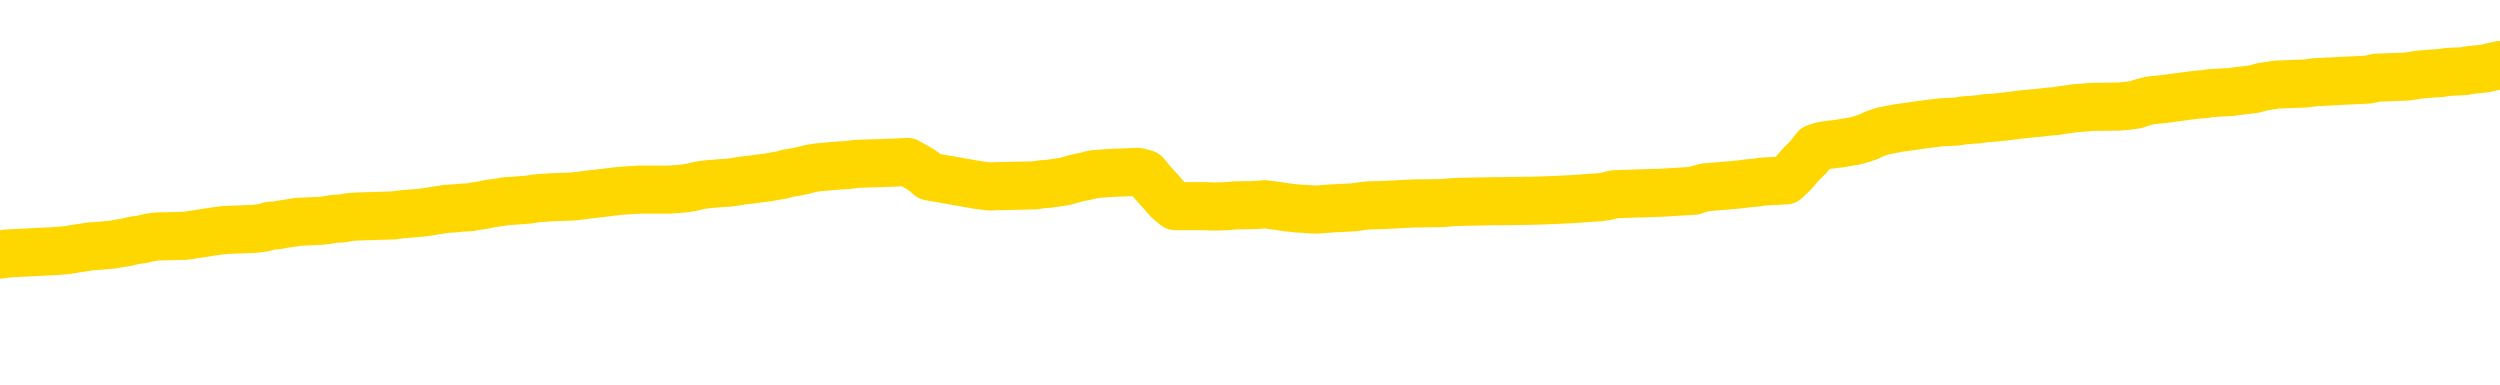 <svg xmlns="http://www.w3.org/2000/svg" version="1.1" viewBox="0 0 6500 1000">
	<path fill="none" stroke="gold" stroke-width="125" stroke-linecap="round" stroke-linejoin="round" d="M0 335230  L-1316246 335230 L-1316062 335228 L-1315572 335225 L-1315279 335224 L-1314967 335221 L-1314733 335219 L-1314679 335216 L-1314620 335213 L-1314467 335212 L-1314427 335209 L-1314294 335207 L-1314001 335206 L-1313461 335206 L-1312850 335204 L-1312802 335204 L-1312162 335202 L-1312129 335202 L-1311604 335202 L-1311471 335201 L-1311081 335198 L-1310753 335195 L-1310635 335192 L-1310424 335189 L-1309707 335189 L-1309137 335187 L-1309030 335187 L-1308855 335186 L-1308634 335183 L-1308233 335181 L-1308207 335178 L-1307279 335175 L-1307191 335172 L-1307109 335169 L-1307039 335166 L-1306742 335164 L-1306590 335161 L-1304700 335163 L-1304599 335163 L-1304337 335163 L-1304043 335164 L-1303901 335161 L-1303653 335161 L-1303617 335160 L-1303459 335158 L-1302995 335155 L-1302742 335154 L-1302530 335151 L-1302279 335149 L-1301930 335148 L-1301002 335145 L-1300909 335142 L-1300498 335140 L-1299327 335137 L-1298138 335135 L-1298046 335132 L-1298018 335129 L-1297752 335126 L-1297453 335123 L-1297325 335120 L-1297287 335117 L-1296473 335117 L-1296089 335119 L-1295028 335120 L-1294967 335120 L-1294702 335151 L-1294230 335180 L-1294038 335209 L-1293774 335238 L-1293437 335236 L-1293302 335234 L-1292846 335233 L-1292103 335231 L-1292086 335230 L-1291920 335227 L-1291852 335227 L-1291336 335225 L-1290307 335225 L-1290111 335224 L-1289623 335222 L-1289261 335221 L-1288852 335221 L-1288466 335222 L-1286763 335222 L-1286665 335222 L-1286593 335222 L-1286532 335222 L-1286347 335221 L-1286011 335221 L-1285370 335219 L-1285293 335218 L-1285232 335218 L-1285046 335216 L-1284966 335216 L-1284789 335215 L-1284770 335213 L-1284540 335213 L-1284152 335212 L-1283263 335212 L-1283224 335210 L-1283136 335209 L-1283108 335206 L-1282100 335204 L-1281950 335201 L-1281926 335199 L-1281793 335198 L-1281753 335196 L-1280495 335195 L-1280437 335195 L-1279898 335193 L-1279845 335193 L-1279798 335193 L-1279403 335192 L-1279264 335190 L-1279064 335189 L-1278917 335189 L-1278753 335189 L-1278476 335190 L-1278117 335190 L-1277565 335189 L-1276920 335187 L-1276661 335184 L-1276507 335183 L-1276106 335181 L-1276066 335180 L-1275946 335178 L-1275884 335180 L-1275870 335180 L-1275776 335180 L-1275483 335178 L-1275332 335172 L-1275001 335169 L-1274923 335166 L-1274847 335164 L-1274621 335160 L-1274554 335157 L-1274327 335154 L-1274274 335151 L-1274110 335149 L-1273104 335148 L-1272920 335146 L-1272369 335145 L-1271976 335142 L-1271579 335140 L-1270729 335137 L-1270650 335135 L-1270072 335134 L-1269630 335134 L-1269389 335132 L-1269232 335132 L-1268831 335129 L-1268811 335129 L-1268366 335128 L-1267960 335126 L-1267824 335123 L-1267649 335120 L-1267513 335117 L-1267263 335114 L-1266263 335113 L-1266181 335111 L-1266045 335110 L-1266007 335108 L-1265117 335107 L-1264901 335105 L-1264458 335103 L-1264340 335102 L-1264284 335100 L-1263607 335100 L-1263507 335099 L-1263478 335099 L-1262136 335097 L-1261730 335096 L-1261691 335094 L-1260763 335093 L-1260665 335091 L-1260532 335090 L-1260127 335088 L-1260101 335087 L-1260008 335085 L-1259792 335084 L-1259381 335081 L-1258227 335078 L-1257935 335075 L-1257907 335072 L-1257299 335070 L-1257049 335067 L-1257029 335065 L-1256100 335064 L-1256048 335061 L-1255926 335059 L-1255908 335056 L-1255752 335055 L-1255577 335052 L-1255441 335050 L-1255384 335049 L-1255276 335047 L-1255191 335046 L-1254958 335044 L-1254883 335043 L-1254574 335041 L-1254457 335040 L-1254287 335038 L-1254195 335036 L-1254093 335036 L-1254070 335035 L-1253992 335035 L-1253894 335032 L-1253528 335030 L-1253423 335029 L-1252920 335027 L-1252468 335026 L-1252430 335024 L-1252406 335023 L-1252365 335021 L-1252236 335020 L-1252135 335018 L-1251694 335017 L-1251412 335015 L-1250819 335014 L-1250689 335012 L-1250414 335009 L-1250262 335008 L-1250109 335006 L-1250023 335003 L-1249945 335001 L-1249760 335000 L-1249709 335000 L-1249681 334998 L-1249602 334997 L-1249579 334995 L-1249295 334992 L-1248692 334989 L-1247696 334988 L-1247398 334986 L-1246664 334985 L-1246420 334983 L-1246330 334982 L-1245753 334980 L-1245054 334979 L-1244302 334977 L-1243984 334976 L-1243601 334973 L-1243524 334971 L-1242889 334969 L-1242704 334968 L-1242616 334968 L-1242486 334968 L-1242174 334966 L-1242124 334965 L-1241982 334963 L-1241960 334962 L-1240993 334960 L-1240447 334959 L-1239969 334959 L-1239908 334959 L-1239584 334959 L-1239563 334957 L-1239500 334957 L-1239290 334956 L-1239214 334954 L-1239159 334953 L-1239136 334951 L-1239097 334950 L-1239081 334948 L-1238324 334947 L-1238308 334945 L-1237508 334944 L-1237356 334942 L-1236451 334941 L-1235944 334939 L-1235715 334936 L-1235674 334936 L-1235559 334934 L-1235382 334933 L-1234628 334934 L-1234493 334933 L-1234329 334931 L-1234011 334930 L-1233835 334927 L-1232813 334924 L-1232789 334921 L-1232538 334919 L-1232325 334916 L-1231691 334915 L-1231453 334912 L-1231421 334909 L-1231243 334906 L-1231162 334902 L-1231073 334901 L-1231008 334898 L-1230568 334895 L-1230544 334893 L-1230003 334892 L-1229748 334890 L-1229253 334889 L-1228376 334887 L-1228339 334886 L-1228286 334884 L-1228245 334883 L-1228128 334881 L-1227851 334880 L-1227644 334877 L-1227447 334874 L-1227424 334870 L-1227374 334867 L-1227334 334866 L-1227256 334864 L-1226659 334861 L-1226599 334860 L-1226495 334858 L-1226341 334857 L-1225709 334855 L-1225028 334854 L-1224726 334851 L-1224379 334849 L-1224181 334848 L-1224133 334845 L-1223813 334843 L-1223185 334842 L-1223038 334840 L-1223002 334838 L-1222944 334837 L-1222868 334834 L-1222626 334834 L-1222538 334832 L-1222444 334831 L-1222150 334829 L-1222016 334828 L-1221956 334826 L-1221919 334823 L-1221647 334823 L-1220641 334822 L-1220465 334820 L-1220414 334820 L-1220122 334819 L-1219929 334816 L-1219596 334814 L-1219090 334813 L-1218527 334810 L-1218513 334807 L-1218496 334805 L-1218396 334802 L-1218281 334799 L-1218242 334796 L-1218204 334794 L-1218139 334794 L-1218111 334793 L-1217972 334794 L-1217679 334794 L-1217629 334794 L-1217524 334794 L-1217259 334793 L-1216794 334791 L-1216650 334791 L-1216595 334788 L-1216538 334787 L-1216347 334785 L-1215982 334784 L-1215767 334784 L-1215573 334784 L-1215515 334784 L-1215456 334781 L-1215302 334779 L-1215032 334778 L-1214602 334785 L-1214587 334785 L-1214510 334784 L-1214445 334782 L-1214316 334771 L-1214293 334770 L-1214008 334768 L-1213961 334767 L-1213906 334765 L-1213444 334764 L-1213405 334764 L-1213364 334762 L-1213174 334761 L-1212694 334759 L-1212207 334758 L-1212190 334756 L-1212152 334755 L-1211896 334753 L-1211818 334750 L-1211588 334749 L-1211572 334746 L-1211278 334743 L-1210836 334741 L-1210389 334740 L-1209884 334738 L-1209730 334736 L-1209444 334735 L-1209404 334732 L-1209073 334730 L-1208851 334729 L-1208334 334726 L-1208258 334724 L-1208010 334721 L-1207816 334718 L-1207756 334717 L-1206979 334715 L-1206905 334715 L-1206675 334714 L-1206658 334714 L-1206596 334712 L-1206401 334711 L-1205936 334711 L-1205913 334709 L-1205783 334709 L-1204483 334709 L-1204466 334709 L-1204389 334708 L-1204295 334708 L-1204078 334708 L-1203926 334706 L-1203748 334708 L-1203693 334709 L-1203407 334711 L-1203367 334711 L-1202997 334711 L-1202557 334711 L-1202374 334711 L-1202053 334709 L-1201758 334709 L-1201312 334706 L-1201240 334704 L-1200778 334701 L-1200340 334700 L-1200158 334698 L-1198704 334695 L-1198572 334694 L-1198115 334691 L-1197889 334689 L-1197502 334686 L-1196986 334683 L-1196032 334680 L-1195237 334677 L-1194563 334676 L-1194137 334672 L-1193826 334671 L-1193596 334666 L-1192913 334662 L-1192900 334657 L-1192690 334651 L-1192668 334650 L-1192494 334647 L-1191544 334645 L-1191275 334642 L-1190460 334641 L-1190150 334637 L-1190112 334636 L-1190055 334633 L-1189438 334631 L-1188800 334628 L-1187174 334627 L-1186500 334625 L-1185858 334625 L-1185781 334625 L-1185724 334625 L-1185688 334625 L-1185660 334624 L-1185548 334621 L-1185530 334619 L-1185508 334618 L-1185354 334616 L-1185301 334613 L-1185223 334612 L-1185103 334610 L-1185006 334609 L-1184888 334607 L-1184619 334604 L-1184349 334602 L-1184332 334599 L-1184132 334598 L-1183985 334595 L-1183758 334593 L-1183624 334592 L-1183315 334590 L-1183255 334589 L-1182902 334586 L-1182554 334584 L-1182453 334583 L-1182388 334580 L-1182329 334578 L-1181944 334575 L-1181563 334574 L-1181459 334572 L-1181199 334570 L-1180928 334567 L-1180768 334566 L-1180736 334564 L-1180674 334563 L-1180533 334561 L-1180349 334560 L-1180304 334558 L-1180016 334558 L-1180000 334557 L-1179767 334557 L-1179706 334555 L-1179668 334555 L-1179088 334554 L-1178954 334552 L-1178931 334546 L-1178912 334535 L-1178895 334523 L-1178879 334511 L-1178855 334499 L-1178838 334490 L-1178817 334479 L-1178801 334468 L-1178777 334462 L-1178761 334456 L-1178739 334452 L-1178722 334449 L-1178673 334444 L-1178601 334439 L-1178566 334432 L-1178543 334426 L-1178507 334420 L-1178466 334414 L-1178429 334411 L-1178413 334404 L-1178389 334400 L-1178351 334397 L-1178335 334392 L-1178311 334389 L-1178294 334386 L-1178275 334383 L-1178259 334380 L-1178230 334376 L-1178204 334371 L-1178159 334369 L-1178142 334366 L-1178100 334365 L-1178052 334362 L-1177982 334359 L-1177966 334356 L-1177950 334353 L-1177888 334351 L-1177849 334350 L-1177809 334348 L-1177643 334347 L-1177578 334345 L-1177562 334344 L-1177518 334340 L-1177460 334339 L-1177247 334337 L-1177214 334336 L-1177171 334334 L-1177093 334333 L-1176556 334331 L-1176478 334330 L-1176373 334327 L-1176285 334325 L-1176109 334324 L-1175758 334322 L-1175602 334321 L-1175164 334319 L-1175008 334318 L-1174878 334316 L-1174174 334313 L-1173973 334312 L-1173012 334309 L-1172530 334307 L-1172431 334307 L-1172338 334305 L-1172093 334304 L-1172020 334302 L-1171577 334299 L-1171481 334298 L-1171466 334296 L-1171450 334295 L-1171425 334293 L-1170960 334292 L-1170743 334290 L-1170603 334289 L-1170309 334287 L-1170221 334286 L-1170179 334284 L-1170149 334283 L-1169977 334281 L-1169918 334280 L-1169842 334278 L-1169761 334277 L-1169691 334277 L-1169382 334275 L-1169297 334273 L-1169083 334272 L-1169048 334270 L-1168365 334269 L-1168266 334267 L-1168061 334266 L-1168014 334264 L-1167736 334263 L-1167674 334261 L-1167657 334258 L-1167579 334257 L-1167271 334254 L-1167246 334252 L-1167192 334249 L-1167170 334248 L-1167047 334246 L-1166911 334243 L-1166667 334241 L-1166541 334241 L-1165895 334240 L-1165879 334240 L-1165854 334240 L-1165674 334237 L-1165598 334235 L-1165506 334234 L-1165078 334232 L-1164662 334231 L-1164269 334228 L-1164190 334226 L-1164172 334225 L-1163808 334223 L-1163572 334222 L-1163344 334220 L-1163030 334219 L-1162953 334217 L-1162872 334214 L-1162694 334211 L-1162678 334210 L-1162413 334206 L-1162333 334205 L-1162103 334203 L-1161876 334202 L-1161561 334202 L-1161386 334200 L-1161024 334200 L-1160633 334199 L-1160563 334196 L-1160500 334194 L-1160359 334191 L-1160307 334190 L-1160206 334187 L-1159704 334185 L-1159507 334184 L-1159260 334182 L-1159075 334181 L-1158775 334179 L-1158699 334178 L-1158533 334174 L-1157648 334173 L-1157620 334170 L-1157497 334167 L-1156918 334165 L-1156840 334164 L-1156127 334164 L-1155815 334164 L-1155602 334164 L-1155585 334164 L-1155199 334164 L-1154674 334161 L-1154227 334159 L-1153898 334158 L-1153745 334156 L-1153419 334156 L-1153241 334155 L-1153159 334155 L-1152953 334152 L-1152778 334150 L-1151849 334149 L-1150959 334147 L-1150920 334146 L-1150692 334146 L-1150313 334144 L-1149525 334143 L-1149291 334141 L-1149215 334139 L-1148858 334138 L-1148286 334135 L-1148019 334133 L-1147632 334132 L-1147529 334132 L-1147359 334132 L-1146740 334132 L-1146529 334132 L-1146221 334132 L-1146168 334130 L-1146041 334129 L-1145988 334127 L-1145868 334126 L-1145532 334123 L-1144573 334121 L-1144442 334118 L-1144240 334117 L-1143609 334115 L-1143297 334114 L-1142883 334112 L-1142856 334111 L-1142711 334109 L-1142290 334107 L-1140958 334107 L-1140911 334106 L-1140782 334103 L-1140766 334101 L-1140188 334098 L-1139982 334097 L-1139952 334095 L-1139911 334094 L-1139854 334092 L-1139816 334091 L-1139738 334089 L-1139595 334088 L-1139141 334086 L-1139023 334085 L-1138737 334083 L-1138365 334082 L-1138269 334080 L-1137942 334079 L-1137587 334077 L-1137417 334075 L-1137370 334074 L-1137261 334072 L-1137172 334071 L-1137144 334069 L-1137068 334066 L-1136764 334065 L-1136730 334062 L-1136659 334060 L-1136291 334059 L-1135955 334057 L-1135875 334057 L-1135655 334056 L-1135483 334054 L-1135456 334053 L-1134959 334051 L-1134410 334048 L-1133529 334047 L-1133431 334044 L-1133354 334042 L-1133079 334040 L-1132832 334037 L-1132758 334036 L-1132696 334033 L-1132577 334031 L-1132535 334030 L-1132425 334028 L-1132348 334025 L-1131647 334024 L-1131402 334022 L-1131362 334021 L-1131206 334019 L-1130607 334019 L-1130380 334019 L-1130288 334019 L-1129813 334019 L-1129215 334016 L-1128695 334015 L-1128674 334013 L-1128529 334012 L-1128209 334012 L-1127667 334012 L-1127435 334012 L-1127265 334012 L-1126778 334010 L-1126551 334008 L-1126466 334007 L-1126120 334005 L-1125794 334005 L-1125271 334004 L-1124943 334002 L-1124343 334001 L-1124145 333998 L-1124093 333996 L-1124053 333995 L-1123771 333993 L-1123087 333990 L-1122777 333989 L-1122752 333986 L-1122561 333984 L-1122338 333983 L-1122252 333981 L-1121588 333978 L-1121564 333977 L-1121342 333973 L-1121012 333972 L-1120660 333969 L-1120455 333967 L-1120223 333964 L-1119965 333963 L-1119775 333960 L-1119728 333958 L-1119501 333957 L-1119466 333955 L-1119310 333954 L-1119095 333952 L-1118922 333951 L-1118831 333949 L-1118554 333948 L-1118310 333946 L-1117995 333945 L-1117569 333945 L-1117531 333945 L-1117048 333945 L-1116815 333945 L-1116603 333943 L-1116377 333941 L-1115827 333941 L-1115579 333940 L-1114745 333940 L-1114690 333938 L-1114668 333937 L-1114510 333935 L-1114049 333934 L-1114008 333932 L-1113668 333929 L-1113535 333928 L-1113312 333926 L-1112740 333925 L-1112268 333923 L-1112073 333922 L-1111881 333920 L-1111691 333919 L-1111589 333917 L-1111221 333916 L-1111175 333914 L-1111093 333913 L-1109800 333911 L-1109751 333909 L-1109483 333909 L-1109338 333909 L-1108787 333909 L-1108670 333908 L-1108589 333906 L-1108229 333905 L-1108006 333903 L-1107724 333902 L-1107395 333899 L-1106887 333897 L-1106775 333896 L-1106696 333894 L-1106531 333893 L-1106237 333893 L-1105768 333893 L-1105572 333894 L-1105521 333894 L-1104871 333893 L-1104750 333891 L-1104296 333891 L-1104260 333890 L-1103791 333888 L-1103681 333887 L-1103665 333885 L-1103448 333885 L-1103268 333884 L-1102736 333884 L-1101706 333884 L-1101507 333882 L-1101049 333881 L-1100100 333878 L-1100001 333876 L-1099648 333873 L-1099587 333871 L-1099573 333870 L-1099537 333868 L-1099168 333867 L-1099048 333865 L-1098806 333864 L-1098642 333862 L-1098455 333861 L-1098334 333859 L-1097263 333856 L-1096405 333855 L-1096193 333852 L-1096096 333850 L-1095921 333847 L-1095588 333846 L-1095516 333844 L-1095459 333842 L-1095283 333842 L-1094894 333841 L-1094659 333839 L-1094548 333838 L-1094431 333836 L-1093450 333835 L-1093424 333833 L-1092830 333830 L-1092798 333830 L-1092649 333829 L-1092365 333827 L-1091453 333827 L-1090507 333827 L-1090354 333826 L-1090251 333826 L-1090120 333824 L-1089977 333823 L-1089950 333821 L-1089836 333820 L-1089618 333818 L-1088936 333817 L-1088807 333815 L-1088504 333814 L-1088264 333811 L-1087931 333809 L-1087292 333807 L-1086950 333804 L-1086888 333803 L-1086732 333803 L-1085811 333803 L-1085340 333803 L-1085297 333803 L-1085284 333801 L-1085243 333800 L-1085221 333798 L-1085194 333797 L-1085050 333795 L-1084627 333794 L-1084292 333794 L-1084101 333792 L-1083672 333792 L-1083484 333791 L-1083096 333788 L-1082561 333786 L-1082189 333785 L-1082167 333785 L-1081917 333783 L-1081799 333782 L-1081723 333780 L-1081587 333779 L-1081548 333777 L-1081468 333775 L-1081074 333774 L-1080578 333772 L-1080466 333769 L-1080293 333768 L-1079985 333766 L-1079537 333765 L-1079214 333763 L-1079072 333760 L-1078645 333757 L-1078491 333754 L-1078436 333751 L-1077622 333750 L-1077603 333748 L-1077231 333747 L-1077174 333747 L-1076045 333745 L-1075977 333745 L-1075419 333743 L-1075224 333742 L-1075087 333740 L-1074854 333739 L-1074507 333737 L-1074472 333734 L-1074437 333733 L-1074369 333730 L-1074020 333728 L-1073848 333727 L-1073363 333725 L-1073347 333724 L-1073022 333722 L-1072864 333721 L-1071723 333718 L-1071699 333716 L-1071507 333713 L-1071313 333712 L-1071063 333710 L-1071046 333708 L-1070026 333707 L-1069728 333705 L-1069653 333704 L-1069516 333701 L-1069341 333699 L-1068764 333696 L-1068548 333695 L-1068485 333693 L-1068354 333692 L-1068317 333689 L-1067794 333687 L-1067656 334287 L-1067641 334287 L-1067619 334287 L-1067598 334287 L-1067371 333686 L-1066595 333686 L-1066554 333686 L-1066186 333686 L-1066108 333684 L-1066056 333683 L-1065382 333681 L-1064640 333680 L-1064215 333680 L-1063768 333678 L-1062706 333676 L-1062394 333673 L-1061984 333673 L-1061912 333672 L-1061388 333672 L-1061293 333672 L-1061275 333672 L-1060831 333670 L-1060645 333667 L-1059865 333664 L-1059192 333663 L-1058780 333658 L-1058548 333655 L-1058408 333654 L-1058326 333651 L-1058306 333649 L-1058230 333649 L-1058102 333648 L-1057785 333649 L-1057561 333649 L-1057236 333648 L-1057174 333648 L-1056803 333648 L-1056770 333648 L-1056562 333648 L-1055894 333648 L-1055817 333648 L-1055659 333645 L-1055548 333645 L-1055222 333643 L-1055067 333641 L-1054726 333641 L-1054669 333638 L-1054331 333635 L-1054127 333634 L-1054074 333631 L-1052698 333629 L-1052568 333628 L-1052135 333626 L-1051814 333625 L-1050987 333622 L-1050863 333620 L-1050132 333617 L-1049976 333614 L-1049936 333613 L-1049882 333611 L-1049859 333609 L-1049745 333608 L-1049448 333606 L-1049159 333605 L-1049104 333603 L-1048984 333602 L-1048953 333600 L-1048854 333599 L-1048410 333599 L-1048258 333597 L-1047423 333597 L-1046881 333596 L-1046546 333596 L-1046530 333594 L-1046455 333593 L-1046339 333591 L-1046144 333590 L-1045880 333588 L-1045045 333587 L-1044949 333585 L-1044427 333584 L-1044386 333582 L-1044286 333581 L-1043458 333581 L-1043323 333579 L-1042984 333579 L-1042430 333577 L-1042051 333576 L-1041888 333574 L-1041578 333573 L-1040765 333571 L-1040459 333570 L-1040191 333570 L-1039869 333570 L-1039548 333571 L-1039273 333571 L-1038444 333568 L-1038349 333567 L-1038256 333562 L-1038152 333558 L-1037765 333553 L-1037285 333550 L-1037269 333549 L-1037150 333547 L-1036782 333544 L-1036687 333542 L-1035853 333539 L-1035776 333538 L-1035477 333536 L-1035386 333535 L-1034979 333532 L-1034869 333529 L-1034169 333527 L-1033696 333526 L-1033636 333524 L-1033417 333521 L-1033143 333520 L-1033030 333518 L-1032003 333517 L-1031617 333515 L-1031597 333514 L-1031264 333512 L-1031019 333510 L-1030586 333509 L-1030476 333507 L-1030358 333506 L-1029906 333503 L-1029316 333501 L-1028979 333500 L-1027086 333498 L-1026973 333495 L-1026761 333494 L-1025443 333492 L-1025336 333150 L-1025270 332811 L-1025234 332499 L-1025172 332499 L-1024673 332839 L-1023998 333174 L-1023976 333483 L-1023705 333480 L-1022737 333480 L-1022048 333478 L-1021886 333477 L-1021345 333475 L-1021255 333474 L-1020236 333472 L-1019288 333469 L-1018923 333471 L-1018820 333472 L-1018232 333472 L-1018172 333472 L-1018072 333471 L-1017632 333468 L-1017524 333466 L-1017083 333465 L-1016083 333460 L-1015826 333456 L-1015723 333451 L-1015593 333448 L-1015227 333445 L-1014646 333442 L-1014615 333440 L-1014299 333439 L-1012316 333437 L-1012201 333436 L-1012133 333436 L-1011774 333434 L-1010156 333433 L-1009978 333433 L-1009834 333433 L-1009011 333434 L-1008958 333436 L-1008904 333436 L-1008470 333436 L-1007489 333437 L-1007416 333437 L-1006331 333436 L-1006118 333436 L-1005402 333433 L-1005013 333431 L-1004795 333428 L-1004475 333425 L-1003981 333422 L-1003853 333421 L-1003625 333418 L-1003392 333415 L-1003333 333413 L-1003044 333411 L-1002771 333408 L-1001742 333407 L-1000077 333405 L-999657 333404 L-999520 333402 L-999364 333402 L-999059 333401 L-998831 333398 L-998672 333396 L-998513 333393 L-998344 333390 L-998296 333389 L-998243 333387 L-998221 333387 L-997835 333386 L-997585 333386 L-997315 333386 L-997154 333386 L-997064 333386 L-995406 333386 L-995241 333387 L-994861 333386 L-994401 333386 L-993791 333383 L-992698 333381 L-992267 333380 L-992235 333378 L-992173 333376 L-992156 333375 L-990452 333373 L-990410 333372 L-989944 333370 L-989757 333369 L-989724 333366 L-989129 333364 L-989079 333363 L-988757 333361 L-988706 333360 L-988496 333358 L-988477 333357 L-988211 333354 L-988158 333352 L-987689 333351 L-987179 333348 L-987101 333348 L-986806 333346 L-986790 333344 L-986751 333343 L-986680 333341 L-986523 333340 L-985577 333340 L-985520 333340 L-984999 333340 L-984807 333338 L-984706 333338 L-984480 333337 L-983970 333337 L-983582 333378 L-983513 333378 L-983165 333376 L-982808 333375 L-981679 333331 L-981627 333328 L-981401 333326 L-981367 333325 L-981242 333322 L-981144 333322 L-980879 333322 L-980139 333323 L-979560 333323 L-979267 333323 L-978561 333323 L-978382 333322 L-978359 333322 L-977723 333320 L-977412 333319 L-977015 333319 L-976986 333317 L-976965 333316 L-976811 333314 L-976126 333314 L-976109 333314 L-975769 333314 L-975497 333312 L-975459 333311 L-975403 333308 L-975381 333306 L-975309 333305 L-974977 333303 L-974871 333302 L-974843 333299 L-974645 333297 L-974492 333296 L-973624 333294 L-973061 333291 L-973045 333291 L-972944 333290 L-972842 333291 L-972695 333291 L-972617 333291 L-972579 333290 L-972524 333288 L-972450 333287 L-972305 333285 L-971824 333285 L-971419 333284 L-970553 333285 L-970533 333285 L-970275 333285 L-970199 333285 L-970169 333284 L-970159 333281 L-970142 333279 L-969849 333277 L-969809 333276 L-969737 333274 L-969664 333273 L-969459 333271 L-969299 333267 L-968998 333262 L-968920 333256 L-968903 333252 L-968687 333249 L-968456 333249 L-968346 333250 L-967976 333252 L-967818 333252 L-967586 333252 L-967418 333252 L-967273 333250 L-967141 333249 L-965865 333245 L-965461 333242 L-965401 333241 L-965284 333238 L-964859 333236 L-964843 333233 L-964781 333232 L-964508 333229 L-964395 333227 L-964113 333224 L-963836 333223 L-963411 333220 L-963388 333218 L-963310 333217 L-963185 333215 L-962598 333214 L-962207 333212 L-961871 333210 L-961282 333209 L-961180 333209 L-961010 333207 L-960873 333207 L-960046 333206 L-958860 333204 L-958824 333203 L-958769 333203 L-958548 333201 L-958343 333201 L-958189 333201 L-957932 333200 L-957855 333198 L-957313 333197 L-957276 333195 L-957027 333194 L-956640 333192 L-955814 333191 L-955456 333189 L-955146 333189 L-954888 333188 L-954664 333186 L-954258 333185 L-954141 333183 L-953958 333182 L-953905 333182 L-953716 333180 L-953545 333178 L-953517 333177 L-953236 333175 L-952926 333174 L-952788 333172 L-952478 333171 L-952284 333171 L-952269 333169 L-951549 333169 L-951416 333166 L-951118 333165 L-951028 333163 L-950427 333163 L-950389 333162 L-950310 333160 L-949690 333159 L-949538 333156 L-949498 333154 L-949187 333153 L-948995 333151 L-948802 333148 L-948747 333145 L-948438 333143 L-948386 333142 L-948331 333143 L-948306 333143 L-948181 333143 L-947370 333142 L-947294 333140 L-946753 333139 L-946484 333137 L-945825 333136 L-944917 333134 L-944676 333133 L-944144 333131 L-943926 333130 L-942819 333131 L-942769 333131 L-941993 333131 L-941445 333130 L-941334 333128 L-941181 333125 L-941126 333124 L-940961 333122 L-940583 333121 L-940136 333119 L-940081 333118 L-939927 333116 L-939247 333115 L-939027 333113 L-938509 333111 L-937660 333108 L-937644 333107 L-935853 333105 L-935299 333104 L-935181 333102 L-934176 333101 L-934139 333099 L-933906 333099 L-933814 333099 L-933774 333099 L-933442 333098 L-933090 333096 L-932825 333093 L-932538 333092 L-932227 333089 L-931973 333086 L-931879 333084 L-931389 333083 L-931182 333081 L-930616 333079 L-930502 333081 L-930151 333079 L-930099 333079 L-930059 333079 L-929456 333076 L-928722 333073 L-928141 333070 L-927905 333067 L-927365 333063 L-927212 333060 L-926711 333058 L-926501 333055 L-926478 333055 L-926419 333054 L-925456 333054 L-925279 333052 L-924837 333051 L-924813 333048 L-924658 333046 L-924576 333046 L-924426 333048 L-923779 333048 L-923729 333046 L-922609 333044 L-921625 333043 L-921564 333041 L-920843 333040 L-919978 333038 L-919599 333037 L-919380 333037 L-918621 333035 L-918569 333034 L-918260 333031 L-917408 333031 L-917215 333029 L-917039 333028 L-916814 333028 L-916687 333026 L-916495 333026 L-916263 333025 L-916093 333026 L-915807 333025 L-915527 333025 L-915444 333023 L-915274 333022 L-915257 333019 L-915103 333017 L-915064 333016 L-914289 333014 L-914212 333014 L-913980 333011 L-913553 333009 L-913208 333008 L-912624 333006 L-912356 333006 L-912097 333006 L-911967 333003 L-911951 333002 L-911837 333000 L-911813 332999 L-911579 332997 L-911543 332996 L-910227 332996 L-910171 332994 L-909493 332991 L-908920 332991 L-908795 332991 L-908642 332991 L-908564 332991 L-908253 332988 L-907980 332987 L-907890 332984 L-907789 332984 L-906861 332982 L-906785 332982 L-906421 332982 L-906396 332980 L-906360 332979 L-905584 332976 L-905492 332974 L-905352 332973 L-904951 332971 L-904689 332971 L-904445 332973 L-904231 332971 L-904151 332971 L-904074 332971 L-903998 332971 L-903811 332973 L-903745 332973 L-903495 332973 L-903440 332971 L-903303 332970 L-903223 332967 L-903110 332965 L-902886 332964 L-902722 332962 L-902681 332961 L-902512 332959 L-902141 332958 L-902126 332956 L-902010 332955 L-901289 332953 L-901253 332952 L-901120 332952 L-900772 332950 L-900361 332950 L-900325 332950 L-900246 332949 L-900208 332947 L-899843 332945 L-899639 332944 L-899624 332942 L-899279 332941 L-898930 332941 L-898604 332941 L-898503 332939 L-898350 332939 L-898156 332938 L-897924 332938 L-897831 332938 L-897676 332938 L-897599 332938 L-897558 332936 L-897444 332935 L-897421 332933 L-897170 332933 L-897032 332930 L-896454 332926 L-895626 332923 L-895138 332920 L-895016 332918 L-894978 332917 L-894965 332915 L-894813 332912 L-894712 332909 L-894479 332907 L-894089 332904 L-893784 332903 L-893769 332901 L-893598 332900 L-893359 332897 L-892763 332897 L-892159 332895 L-892120 332895 L-892079 332895 L-891926 332894 L-891873 332892 L-891810 332891 L-891742 332889 L-891688 332886 L-891662 332885 L-891616 332883 L-891521 332880 L-891384 332878 L-891231 332877 L-891099 332875 L-891058 332875 L-891022 332874 L-890960 332872 L-890687 332869 L-890372 332868 L-890331 332865 L-890246 332863 L-890069 332862 L-889832 332860 L-889474 332859 L-889444 332857 L-888875 332856 L-888752 332854 L-888516 332853 L-888493 332853 L-888212 332851 L-887927 332851 L-887671 332851 L-887099 332850 L-886803 332848 L-886726 332846 L-886027 332845 L-885950 332843 L-885915 332842 L-885888 332840 L-885837 332837 L-885643 332836 L-885503 332833 L-885467 332831 L-885427 332830 L-884831 332828 L-884599 332827 L-884315 332837 L-884261 332846 L-884187 332857 L-884109 332866 L-883873 332863 L-883629 332862 L-883493 332860 L-883387 332859 L-883307 332857 L-882920 332854 L-882793 332853 L-882640 332851 L-882603 332850 L-882457 332848 L-882235 332846 L-882062 332845 L-881993 332843 L-881171 332840 L-881155 332840 L-880860 332839 L-880073 332837 L-879763 332837 L-879616 332836 L-879388 332834 L-879187 332831 L-878250 332830 L-878214 332828 L-878191 332827 L-878150 332824 L-877882 332822 L-877285 332821 L-877221 332819 L-877186 332818 L-877169 332816 L-876474 332816 L-876273 332816 L-876241 332816 L-875907 332816 L-875800 332814 L-875175 332811 L-874671 332810 L-874634 332807 L-874191 332807 L-874095 332805 L-873936 332805 L-873623 332805 L-873611 332805 L-873171 332807 L-872689 332808 L-872560 332808 L-872240 332808 L-872171 332807 L-871867 332807 L-871691 332805 L-871498 332804 L-871255 332801 L-871057 332798 L-871032 332795 L-870453 332793 L-870384 332792 L-869974 332790 L-869920 332789 L-869873 332787 L-869509 332786 L-869363 332784 L-869158 332783 L-869061 332783 L-868906 332781 L-868845 332779 L-868697 332776 L-868597 332775 L-868040 332775 L-868017 332778 L-867845 332779 L-867304 332781 L-867243 332781 L-867189 332778 L-867160 332775 L-867089 332773 L-867073 332770 L-867009 332769 L-866973 332766 L-866818 332764 L-866492 332763 L-865926 332761 L-865912 332760 L-865850 332757 L-865748 332754 L-865702 332754 L-865459 332752 L-865037 332752 L-864882 332752 L-863141 332749 L-862599 332747 L-861656 332746 L-861246 332744 L-860705 332741 L-860509 332740 L-860340 332738 L-860044 332737 L-859930 332735 L-859915 332735 L-859760 332734 L-859620 332732 L-859543 332729 L-859412 332729 L-859064 332729 L-858693 332731 L-858095 332731 L-857919 332731 L-857763 332729 L-857494 332728 L-857343 332728 L-857051 332732 L-857028 332735 L-856945 332738 L-856717 332741 L-856018 332740 L-855891 332738 L-855460 332737 L-855366 332735 L-854161 332735 L-854112 332734 L-853818 332734 L-853415 332732 L-853139 332729 L-853120 332728 L-853002 332726 L-852926 332725 L-852744 332723 L-852264 332722 L-851813 332719 L-851403 332717 L-851372 332716 L-850954 332714 L-850840 332714 L-850722 332714 L-850707 332714 L-850512 332712 L-850491 332709 L-850258 332708 L-849815 332706 L-849496 332703 L-849031 332703 L-848866 332702 L-848711 332700 L-848555 332700 L-848101 332700 L-847782 332700 L-847727 332702 L-847356 332702 L-847319 332703 L-846992 332703 L-846875 332702 L-846777 332700 L-846451 332697 L-846064 332696 L-845803 332694 L-845445 332691 L-845188 332690 L-843018 332688 L-842968 332687 L-842946 332685 L-842534 332685 L-842473 332685 L-842403 332687 L-842172 332687 L-841861 332685 L-841558 332682 L-841514 332680 L-841206 332679 L-841073 332677 L-840856 332676 L-840144 332674 L-839989 332674 L-839850 332673 L-839702 332673 L-839681 332673 L-839486 332671 L-839461 332670 L-839370 332668 L-839348 332667 L-839332 332665 L-839231 332664 L-838303 332662 L-837845 332662 L-836753 332659 L-836330 332659 L-835927 332658 L-835888 332656 L-835634 332655 L-834860 332652 L-834844 332650 L-834819 332648 L-834626 332647 L-833890 332645 L-833620 332644 L-833580 332642 L-833181 332639 L-833156 332638 L-832367 332636 L-831687 332635 L-830316 332633 L-830046 332632 L-829997 332630 L-829460 332627 L-829427 332626 L-829325 332623 L-829001 332621 L-828922 332620 L-828653 332620 L-827740 332618 L-827602 332618 L-827353 332615 L-826807 332615 L-826385 332613 L-826192 332612 L-826177 332612 L-826039 332609 L-825945 332607 L-825818 332606 L-825558 332604 L-825533 332601 L-825442 332600 L-825131 332598 L-825071 332597 L-824954 332597 L-824604 332597 L-823794 332597 L-823562 332594 L-822733 332594 L-822501 332591 L-822285 332589 L-821766 332589 L-821128 332588 L-820712 332586 L-820390 332585 L-819909 332583 L-819483 332583 L-819422 332581 L-819073 332581 L-819033 332580 L-819019 332578 L-818920 332575 L-818874 332575 L-818389 332574 L-817587 332574 L-817253 332574 L-816172 332572 L-815692 332571 L-815669 332569 L-815529 332568 L-814973 332566 L-814276 332565 L-813967 332563 L-813746 332562 L-813641 332560 L-813538 332557 L-812867 332556 L-812773 332554 L-812751 332554 L-812674 332553 L-812496 332553 L-812324 332553 L-812143 332551 L-812130 332549 L-812053 332548 L-811889 332546 L-811374 332545 L-811358 332543 L-811218 332543 L-810855 332542 L-810831 332542 L-810701 332540 L-810676 332539 L-810314 332537 L-809788 332534 L-809695 332533 L-809479 332530 L-809385 332528 L-809361 332527 L-808897 332525 L-808819 332525 L-808418 332524 L-807967 332524 L-806715 332522 L-806677 332521 L-806245 332519 L-806212 332518 L-805493 332516 L-805317 332514 L-805181 332513 L-804875 332511 L-804820 332510 L-804795 332507 L-804779 332504 L-804604 332502 L-804414 332501 L-803907 332501 L-803533 332489 L-803195 332475 L-803156 332463 L-802437 332452 L-802343 332451 L-802305 332449 L-801763 332449 L-801740 332447 L-801338 332446 L-800912 332444 L-800641 332444 L-800461 332443 L-800215 332440 L-800192 332438 L-800136 332435 L-799519 332434 L-799016 332432 L-798629 332432 L-798010 332434 L-797794 332434 L-797639 332435 L-796346 332432 L-796247 332431 L-795805 332428 L-795474 332426 L-795173 332423 L-794931 332422 L-794196 332419 L-793617 332417 L-792787 332415 L-792687 332414 L-792129 332412 L-791991 332411 L-790349 332409 L-790288 332409 L-790195 332409 L-789228 332409 L-789050 332408 L-788763 332408 L-788545 332408 L-788467 332406 L-788196 332406 L-788080 332405 L-787927 332403 L-787617 332402 L-787539 332400 L-787448 332400 L-787370 332399 L-787254 332399 L-787075 332397 L-786983 332396 L-786945 332394 L-786442 332394 L-786223 332393 L-786094 332393 L-785939 332391 L-785884 332390 L-785759 332390 L-785375 332388 L-784866 332387 L-784794 332385 L-784314 332383 L-784237 332382 L-784136 332382 L-783903 332380 L-783438 332380 L-783208 332380 L-783192 332380 L-782960 332380 L-782805 332380 L-782743 332380 L-782550 332379 L-782279 332376 L-781528 332374 L-780575 332374 L-780539 332373 L-780314 332373 L-779874 332373 L-779593 332370 L-779245 332368 L-778176 332367 L-777248 332367 L-777117 332367 L-777071 332367 L-777001 332365 L-776847 332365 L-776769 332362 L-776596 332359 L-776161 332356 L-775957 332355 L-775896 332352 L-775314 332350 L-775160 332347 L-775044 332345 L-775003 332344 L-774834 332342 L-774697 332341 L-774486 332338 L-774409 332336 L-774386 332335 L-774177 332332 L-773767 332330 L-773742 332329 L-773519 332327 L-773374 332326 L-773339 332324 L-773326 332323 L-773303 332321 L-773070 332320 L-772884 332318 L-772667 332316 L-772642 332315 L-771953 332313 L-771849 332312 L-771813 332310 L-771793 332309 L-771599 332307 L-771546 332306 L-771429 332303 L-771347 332303 L-771236 332301 L-770922 332300 L-770462 332298 L-770207 332297 L-769973 332294 L-769843 332292 L-769491 332291 L-769431 332289 L-769279 332288 L-768707 332285 L-768620 332283 L-768467 332280 L-768171 332277 L-767801 332274 L-767498 332271 L-767421 332269 L-767016 332268 L-766848 332268 L-766704 332268 L-766164 332268 L-766103 332268 L-766088 332265 L-765921 332263 L-765716 332262 L-765641 332262 L-765548 332260 L-765138 332259 L-765123 332257 L-765099 332257 L-764906 332256 L-764829 332269 L-764659 332283 L-764597 332295 L-764581 332309 L-764067 332307 L-763845 332306 L-763226 332303 L-762973 332301 L-762779 332300 L-762740 332298 L-762666 332298 L-762601 332298 L-761950 332298 L-761912 332300 L-761737 332300 L-761672 332300 L-760998 332300 L-760609 332297 L-760347 332295 L-760109 332294 L-760031 332291 L-760016 332288 L-759813 332286 L-759443 332283 L-759217 332281 L-758582 332280 L-758562 332280 L-758175 332278 L-758081 332278 L-758023 332277 L-757747 332275 L-757437 332275 L-757360 332274 L-756509 332275 L-756166 332283 L-755729 332292 L-755296 332300 L-754801 332307 L-754651 332306 L-754383 332307 L-753145 332309 L-753088 332312 L-751324 332313 L-751134 332312 L-750124 332310 L-749973 332309 L-749597 332312 L-749276 332315 L-748671 332318 L-748601 332321 L-748424 332320 L-747595 332318 L-747457 332316 L-747070 332315 L-746886 332313 L-746842 332312 L-746722 332310 L-746512 332309 L-746065 332306 L-745717 332304 L-745584 332303 L-745175 332301 L-744825 332301 L-744540 332300 L-744346 332298 L-744192 332298 L-744028 332297 L-743960 332295 L-743860 332295 L-743626 332294 L-743510 332294 L-743457 332292 L-742915 332292 L-742450 332291 L-741268 332291 L-741135 332291 L-741110 332291 L-741058 332291 L-740390 332291 L-739355 332288 L-739162 332286 L-738982 332285 L-738830 332285 L-738790 332283 L-738775 332283 L-738713 332281 L-738388 332280 L-737228 332278 L-737034 332277 L-736857 332275 L-735743 332274 L-734883 332272 L-734777 332272 L-734303 332271 L-734110 332271 L-731789 332269 L-731711 332268 L-731590 332265 L-731556 332263 L-731518 332260 L-731424 332256 L-731208 332253 L-730627 332249 L-730241 332248 L-729468 332246 L-729390 332245 L-728692 332245 L-728151 332245 L-728110 332243 L-727980 332243 L-727516 332242 L-727477 332240 L-727343 332239 L-726974 332237 L-726945 332236 L-726795 332236 L-726394 332234 L-724570 332236 L-723763 332234 L-723045 332234 L-723028 332234 L-722714 332231 L-722152 332230 L-721651 332228 L-721132 332227 L-721111 332225 L-719367 332224 L-719198 332222 L-719002 332221 L-718108 332219 L-717590 332216 L-717379 332214 L-717121 332213 L-716412 332211 L-715461 332210 L-714803 332208 L-714764 332205 L-714477 332204 L-714395 332202 L-714300 332202 L-714168 332201 L-714091 332201 L-713355 332201 L-713018 332199 L-712969 332201 L-712713 332201 L-712427 332199 L-712001 332199 L-711421 332198 L-711162 332198 L-711010 332196 L-710763 332196 L-710725 332196 L-709927 332195 L-709890 332193 L-709713 332193 L-709303 332190 L-709075 332190 L-708999 332190 L-708867 332190 L-708751 332189 L-708403 332187 L-708340 332186 L-708187 332184 L-707446 332182 L-707335 332181 L-707165 332179 L-707126 332178 L-706831 332178 L-706430 332178 L-706253 332178 L-706159 332178 L-705850 332176 L-705048 332175 L-704590 332172 L-704070 332170 L-703581 332169 L-702886 332167 L-701839 332166 L-701570 332166 L-701516 332164 L-701356 332164 L-701104 332164 L-700858 332163 L-700779 332161 L-700565 332158 L-700253 332157 L-699789 332154 L-699775 332152 L-699479 332152 L-699465 332150 L-698474 332149 L-697802 332147 L-697467 332144 L-696851 332144 L-696714 332143 L-696075 332141 L-695945 332140 L-694994 332137 L-694895 332134 L-694335 332132 L-693926 332132 L-693498 332132 L-693407 332131 L-692572 332131 L-692209 332131 L-692169 332132 L-692037 332134 L-691860 332134 L-691643 332134 L-691590 332132 L-691433 332129 L-691180 332128 L-690080 332126 L-690002 332125 L-689783 332123 L-689652 332120 L-689616 332119 L-689422 332117 L-689323 332115 L-688839 332114 L-688555 332112 L-688394 332111 L-688300 332108 L-688028 332106 L-687758 332105 L-687742 332099 L-687604 332094 L-687465 332090 L-687139 332083 L-686830 332080 L-686789 332079 L-686713 332076 L-686598 332074 L-685747 332071 L-685421 332070 L-685090 332068 L-684957 332068 L-684741 332068 L-684724 332068 L-684044 332068 L-683951 332065 L-683927 332064 L-683912 332061 L-683873 332059 L-683461 332056 L-683192 332055 L-683152 332053 L-682783 332053 L-682574 332051 L-681491 332051 L-681475 332050 L-681446 332048 L-681426 332048 L-681049 332045 L-680794 332044 L-680546 332041 L-680406 332038 L-680274 332036 L-679942 332035 L-679850 332033 L-679789 332032 L-679231 332030 L-679169 332029 L-679013 332027 L-678819 332026 L-678627 332024 L-678611 332023 L-678573 332021 L-678534 332020 L-678263 332018 L-678140 332016 L-678108 332015 L-678008 332015 L-677853 332015 L-677711 332015 L-677427 332013 L-677102 332013 L-676406 332012 L-676383 332012 L-675874 332012 L-675028 332012 L-674665 332010 L-674510 332009 L-673906 332009 L-673736 332009 L-673675 332009 L-673620 332007 L-672565 332006 L-672546 332006 L-671640 332006 L-671619 332006 L-671452 332004 L-671210 332004 L-671160 332003 L-671105 332000 L-670967 331998 L-670928 331997 L-670000 331995 L-669945 331995 L-669823 331995 L-669751 331995 L-669635 331995 L-669457 331997 L-668474 331995 L-668335 331995 L-668217 331992 L-667923 331989 L-667675 331988 L-667639 331986 L-667584 331988 L-667562 331988 L-667429 331988 L-667350 331988 L-667213 331986 L-666590 331986 L-666423 331984 L-665959 331984 L-665783 331981 L-665766 331980 L-665706 331978 L-665589 331977 L-665107 331975 L-664411 331974 L-664038 331972 L-663869 331971 L-662903 331969 L-662748 331968 L-662570 331968 L-662478 331966 L-662222 331966 L-662052 331966 L-661405 331965 L-661394 331965 L-660814 331963 L-660675 331963 L-660620 331960 L-659885 331959 L-659846 331957 L-659769 331957 L-659127 331956 L-658353 331956 L-658260 331954 L-658211 331954 L-658196 331953 L-658160 331953 L-658144 331949 L-658081 331948 L-658065 331946 L-658045 331946 L-657890 331945 L-657851 331943 L-657835 331942 L-657796 331940 L-657656 331939 L-657580 331937 L-657215 331936 L-656867 331934 L-656094 331933 L-655491 331931 L-655295 331930 L-655065 331930 L-654927 331928 L-654289 331928 L-654000 331927 L-653978 331927 L-653518 331925 L-653285 331925 L-653230 331924 L-653192 331922 L-652689 331921 L-652139 331919 L-651351 331917 L-650228 331917 L-649333 331916 L-649245 331916 L-648946 331914 L-648874 331913 L-648758 331911 L-647582 331910 L-647233 331908 L-647211 331907 L-646692 331905 L-646545 331904 L-646437 331902 L-646227 331901 L-646073 331899 L-646050 331898 L-645856 331896 L-645779 331895 L-645636 331893 L-644835 331892 L-644689 331890 L-644409 331889 L-644232 331887 L-643922 331885 L-643110 331884 L-642182 331884 L-640590 331882 L-640347 331881 L-639706 331879 L-639510 331878 L-639432 331876 L-638915 331875 L-638683 331875 L-638660 331873 L-638528 331873 L-638189 331872 L-638178 331870 L-637961 331869 L-637924 331867 L-637383 331866 L-636854 331863 L-636786 331861 L-636493 331860 L-635945 331857 L-635910 331855 L-635857 331854 L-635758 331850 L-635526 331850 L-634946 331850 L-634848 331852 L-634774 331852 L-634442 331850 L-633692 331849 L-633653 331847 L-632973 331847 L-632818 331847 L-632492 331846 L-632276 331844 L-632045 331844 L-631748 331843 L-631502 331841 L-631151 331840 L-631098 331838 L-630338 331837 L-629645 331834 L-629295 331831 L-628831 331829 L-628197 331828 L-627789 331826 L-627711 331828 L-627285 331828 L-626642 331826 L-626473 331826 L-625731 331825 L-625544 331823 L-625248 331822 L-624676 331820 L-624651 331818 L-623632 331818 L-623145 331817 L-623052 331817 L-622991 331815 L-622703 331814 L-622417 331812 L-622355 331811 L-622175 331811 L-621464 331809 L-621288 331808 L-621090 331806 L-620938 331805 L-620846 331803 L-620785 331802 L-620243 331802 L-619932 331800 L-619840 331797 L-619763 331794 L-619196 331793 L-619105 331793 L-618850 331790 L-618523 331787 L-618486 331782 L-618331 331777 L-618099 331776 L-617777 331774 L-616645 331773 L-616446 331771 L-615920 331770 L-615675 331770 L-615429 331768 L-615350 331767 L-615330 331764 L-615253 331762 L-615197 331759 L-615120 331758 L-615081 331756 L-614902 331753 L-614865 331751 L-614634 331750 L-613396 331748 L-613069 331747 L-613030 331744 L-612248 331742 L-612101 331741 L-611110 331739 L-610903 331739 L-610477 331739 L-610350 331739 L-609946 331741 L-609858 331739 L-609201 331738 L-608493 331736 L-607885 331735 L-607692 331733 L-607459 331730 L-606840 331729 L-606545 331726 L-606105 331724 L-605951 331723 L-605795 331721 L-605039 331718 L-604689 331716 L-604287 331716 L-604248 331715 L-603242 331715 L-602922 331715 L-602676 331713 L-601976 331710 L-601902 331709 L-601590 331707 L-600510 331706 L-600318 331704 L-600085 331704 L-599890 331703 L-599390 331701 L-598636 331701 L-598522 331701 L-598322 331701 L-598281 331700 L-598188 331698 L-597875 331697 L-597787 331695 L-597671 331694 L-597353 331694 L-597284 331692 L-597259 331691 L-596897 331689 L-596858 331688 L-596642 331686 L-596139 331688 L-595536 331689 L-595325 331692 L-595172 331694 L-595134 331694 L-595090 331691 L-595055 331689 L-594922 331688 L-594513 331686 L-594142 331684 L-594089 331683 L-594073 331681 L-593994 331680 L-593584 331678 L-593431 331677 L-593415 331674 L-593375 331672 L-593197 331669 L-593121 331668 L-592889 331666 L-592100 331665 L-592022 331665 L-591287 331662 L-591131 331660 L-590892 331657 L-590830 331654 L-590745 331652 L-590722 331649 L-590604 331646 L-590590 331643 L-590528 331640 L-590491 331639 L-590396 331637 L-590374 331637 L-590258 331636 L-590025 331634 L-589855 331631 L-589035 331631 L-588634 331630 L-588479 331630 L-587974 331630 L-587860 331630 L-587263 331630 L-586889 331628 L-586837 331628 L-586643 331627 L-585947 331627 L-585908 331625 L-585764 331625 L-585538 331624 L-585277 331622 L-584903 331620 L-584477 331619 L-584348 331617 L-584328 331614 L-583835 331614 L-583138 331613 L-582907 331614 L-582753 331614 L-581784 331614 L-581560 331616 L-581282 331616 L-581266 331614 L-580740 331613 L-580211 331611 L-580063 331610 L-580044 331608 L-579502 331607 L-579192 331605 L-579074 331602 L-578883 331599 L-578746 331596 L-578419 331595 L-578302 331593 L-577993 331593 L-577567 331592 L-577511 331592 L-577278 331593 L-577182 331593 L-577049 331593 L-576752 331593 L-576638 331592 L-576274 331590 L-575961 331590 L-575478 331589 L-575308 331587 L-575060 331585 L-574844 331584 L-574318 331582 L-574131 331579 L-573776 331578 L-573141 331576 L-572986 331573 L-572245 331572 L-571826 331570 L-571646 331569 L-571569 331569 L-571438 331567 L-571145 331566 L-571104 331564 L-570874 331564 L-570681 331563 L-570426 331563 L-570000 331561 L-569891 331560 L-569272 331560 L-569091 331560 L-567879 331560 L-567232 331561 L-567081 331561 L-567044 331561 L-566912 331561 L-566811 331560 L-566795 331558 L-566713 331557 L-566502 331555 L-566385 331553 L-566022 331552 L-565650 331550 L-564954 331549 L-564551 331547 L-564447 331546 L-564429 331544 L-563484 331543 L-563289 331540 L-563137 331538 L-563081 331535 L-562325 331535 L-562308 331538 L-561819 331540 L-561688 331543 L-561495 331543 L-560605 331541 L-560566 331540 L-560528 331538 L-560451 331537 L-560412 331537 L-560335 331535 L-560251 331534 L-559987 331532 L-559754 331531 L-559692 331529 L-559212 331528 L-558875 331528 L-558764 331526 L-558570 331525 L-558394 331523 L-558335 331523 L-558298 331522 L-558029 331520 L-557331 331517 L-557278 331514 L-556984 331511 L-556582 331508 L-556018 331506 L-555144 331505 L-554840 331503 L-554802 331502 L-554679 331500 L-554081 331499 L-553951 331497 L-553751 331496 L-553713 331494 L-553099 331493 L-552921 331491 L-552906 331488 L-552688 331486 L-552610 331483 L-552303 331483 L-552171 331482 L-551939 331482 L-551604 331482 L-551513 331480 L-551412 331479 L-551375 331477 L-550831 331477 L-550639 331476 L-550098 331474 L-549672 331473 L-549540 331473 L-549478 331473 L-549247 331473 L-549231 331473 L-548742 331474 L-548662 331474 L-548644 331474 L-547251 331476 L-547116 331476 L-547002 331474 L-546367 331473 L-546228 331471 L-546110 331470 L-545956 331467 L-545919 331465 L-545841 331464 L-545787 331465 L-544795 331465 L-544758 331464 L-544625 331464 L-544565 331461 L-544466 331459 L-544175 331458 L-544162 331456 L-543852 331456 L-543752 331458 L-543287 331456 L-543233 331617 L-543091 331777 L-542963 331939 L-542731 332100 L-542162 332099 L-542073 332097 L-542050 332097 L-541763 332096 L-541081 332094 L-541003 332093 L-540967 332091 L-540951 332090 L-540751 332088 L-540331 332085 L-540060 332085 L-539187 332083 L-538894 332083 L-538783 332083 L-538049 332082 L-537922 332080 L-537562 332079 L-537310 332079 L-536438 332077 L-536269 332077 L-536208 332076 L-536153 332074 L-535805 332073 L-535782 332071 L-535573 332070 L-535432 332068 L-535302 332067 L-535179 332065 L-535056 332064 L-534819 332062 L-534528 332061 L-533869 332059 L-533847 332058 L-533692 332056 L-533575 332055 L-532611 332053 L-532555 332051 L-532322 332050 L-532300 332048 L-531974 332047 L-531858 332047 L-531819 332045 L-531317 332045 L-531018 332044 L-530906 332042 L-530364 332041 L-529305 332039 L-528679 332038 L-528507 332036 L-528259 332035 L-528003 332033 L-527872 332032 L-527851 332030 L-527183 332029 L-526287 332027 L-526241 332026 L-526171 332024 L-526055 332024 L-525834 332023 L-525644 332023 L-525604 332021 L-525412 332020 L-524753 332020 L-524136 332018 L-524097 332027 L-523501 332036 L-523439 332044 L-522317 332051 L-522262 332051 L-522141 332050 L-521876 332048 L-521812 332048 L-521543 332048 L-521467 332047 L-521251 332047 L-520768 332045 L-520498 332044 L-520367 332044 L-520135 332041 L-520110 332036 L-520095 332030 L-520072 332023 L-520057 332015 L-520033 332007 L-520019 331998 L-519995 331989 L-519980 331980 L-519957 331972 L-519942 331965 L-519919 331957 L-519903 331953 L-519875 331948 L-519857 331942 L-519839 331939 L-519803 331934 L-519763 331931 L-519748 331928 L-519723 331924 L-519671 331921 L-519646 331917 L-519569 331914 L-519532 331913 L-519516 331910 L-519453 331907 L-519439 331904 L-519393 331899 L-519322 331896 L-519283 331895 L-519259 331892 L-519207 331889 L-519182 331887 L-519166 331885 L-519104 331884 L-519067 331882 L-518990 331881 L-518975 331879 L-518947 331876 L-518874 331875 L-518834 331873 L-518681 331870 L-518564 331869 L-518510 331867 L-518428 331866 L-518394 331864 L-518370 331863 L-518216 331861 L-518201 331860 L-518099 331858 L-517789 331857 L-517752 331855 L-517537 331854 L-517426 331854 L-517401 331854 L-517171 331855 L-516939 331855 L-516564 331854 L-516436 331852 L-516396 331850 L-516344 331849 L-516243 331847 L-516206 331846 L-515995 331846 L-515931 331844 L-515818 331844 L-515607 331843 L-515570 331841 L-515197 331840 L-515144 331838 L-515065 331837 L-515043 331835 L-514951 331834 L-514751 331832 L-514713 331832 L-514691 331832 L-514461 331832 L-514441 331831 L-514231 331831 L-514136 331829 L-514099 331828 L-513762 331826 L-513650 331825 L-513610 331823 L-513596 331823 L-513457 331822 L-513442 331822 L-513187 331822 L-512604 331820 L-512528 331818 L-512490 331817 L-512446 331815 L-512397 331814 L-512217 331812 L-512203 331811 L-512103 331809 L-512025 331808 L-511965 331806 L-511599 331803 L-511517 331802 L-511499 331800 L-511446 331799 L-510477 331797 L-510346 331796 L-510324 331794 L-510104 331793 L-510035 331791 L-510013 331790 L-509766 331788 L-509510 331787 L-509379 331785 L-509340 331783 L-509318 331780 L-509263 331777 L-509175 331776 L-509114 331773 L-508889 331771 L-508759 331770 L-508660 331768 L-508605 331767 L-508412 331765 L-508334 331764 L-508001 331762 L-507870 331761 L-507692 331759 L-507677 331758 L-507652 331756 L-507382 331756 L-506181 331755 L-506145 331755 L-506028 331753 L-505795 331751 L-505604 331750 L-505565 331750 L-505509 331748 L-505405 331748 L-504891 331747 L-504597 331745 L-504365 331744 L-504090 331742 L-504073 331741 L-504040 331739 L-504000 331738 L-503962 331736 L-503861 331735 L-503784 331733 L-503691 331732 L-503564 331730 L-503460 331729 L-503281 331729 L-503089 331727 L-502260 331727 L-502144 331726 L-501889 331724 L-501849 331723 L-501750 331721 L-501690 331721 L-501447 331719 L-501424 331719 L-501303 331718 L-501231 331716 L-501192 331715 L-500960 331713 L-500784 331712 L-500264 331710 L-500187 331709 L-500171 331707 L-499760 331707 L-499397 331707 L-499281 331706 L-499258 331706 L-499218 331704 L-499141 331703 L-499088 331701 L-498739 331700 L-498623 331698 L-498446 331698 L-498390 331697 L-498367 331697 L-498253 331695 L-497965 331694 L-497733 331692 L-497517 331691 L-497308 331689 L-497097 331686 L-496271 331684 L-495931 331683 L-494924 331681 L-494561 331680 L-493515 331678 L-493438 331677 L-492991 331675 L-492779 331674 L-492588 331672 L-492293 331671 L-492252 331669 L-492099 331668 L-492046 331665 L-491814 331663 L-491233 331662 L-491039 331660 L-490420 331660 L-489931 331659 L-489879 331657 L-489231 331656 L-489081 331654 L-488911 331652 L-488538 331651 L-488523 331651 L-488424 331649 L-488385 331649 L-488254 331648 L-487821 331648 L-487518 331648 L-487132 331648 L-486992 331646 L-486831 331646 L-486397 331646 L-486358 331645 L-486257 331645 L-486142 331643 L-485964 331643 L-485793 331642 L-485675 331640 L-485314 331637 L-485096 331636 L-484964 331634 L-484824 331634 L-484325 331634 L-484247 331634 L-484013 331633 L-483689 331633 L-483302 331631 L-483279 331630 L-482659 331630 L-482389 331628 L-482156 331628 L-481731 331627 L-481459 331625 L-481318 331624 L-481109 331622 L-480903 331620 L-480352 331619 L-480221 331619 L-479834 331617 L-479564 331617 L-479461 331616 L-479201 331614 L-478999 331613 L-478930 331611 L-478891 331610 L-478324 331608 L-478117 331607 L-478090 331605 L-477861 331604 L-477783 331602 L-477266 331601 L-477228 331599 L-477072 331598 L-476779 331596 L-476507 331595 L-476143 331593 L-475795 331593 L-475423 331592 L-475303 331592 L-475231 331590 L-474751 331589 L-474689 331587 L-474354 331585 L-474223 331584 L-474145 331582 L-474016 331581 L-473552 331581 L-473258 331579 L-473181 331579 L-472870 331578 L-472562 331576 L-472498 331575 L-472469 331573 L-471694 331572 L-471589 331569 L-471501 331567 L-471478 331566 L-471324 331564 L-471103 331563 L-470936 331561 L-470549 331560 L-470494 331558 L-470431 331558 L-469813 331557 L-469697 331555 L-469373 331553 L-468848 331552 L-468497 331550 L-468421 331549 L-467802 331547 L-467391 331546 L-467090 331544 L-466779 331543 L-466641 331541 L-466017 331541 L-465635 331540 L-464512 331540 L-463451 331538 L-463389 331537 L-463028 331535 L-462927 331535 L-462911 331534 L-462537 331534 L-461532 331531 L-461145 331529 L-460938 331526 L-460849 331525 L-460473 331523 L-460181 331522 L-459869 331520 L-459080 331518 L-458993 331517 L-458940 331515 L-458902 331514 L-458384 331512 L-458269 331511 L-458060 331509 L-457921 331508 L-457317 331506 L-456488 331505 L-456205 331503 L-456023 331503 L-455521 331502 L-455316 331502 L-454762 331502 L-454257 331500 L-454066 331499 L-454027 331497 L-453398 331496 L-452945 331494 L-452531 331493 L-451922 331491 L-450802 331491 L-450388 331490 L-450064 331490 L-449849 331488 L-449422 331486 L-449282 331485 L-449191 331483 L-448960 331482 L-448373 331482 L-447565 331480 L-446366 331480 L-446252 331480 L-446120 331479 L-446032 331477 L-445990 331479 L-445970 331480 L-445959 331483 L-445864 331486 L-445101 331486 L-444395 331486 L-444355 331485 L-444069 331483 L-443528 331482 L-443466 331480 L-443426 331479 L-443412 331477 L-443155 331476 L-442831 331474 L-442691 331473 L-442421 331471 L-442382 331470 L-442274 331468 L-441873 331467 L-441763 331465 L-441686 331464 L-441389 331462 L-441346 331461 L-441128 331461 L-440944 331461 L-440834 331461 L-440820 331459 L-440793 331459 L-440369 331458 L-440123 331456 L-439787 331454 L-439752 331453 L-439618 331451 L-439364 331451 L-439210 331450 L-438303 331450 L-438204 331448 L-438009 331445 L-437002 331444 L-436501 331442 L-436423 331441 L-436385 331439 L-436177 331438 L-436058 331436 L-435960 331435 L-435774 331433 L-435608 331432 L-435373 331430 L-434953 331429 L-434938 331427 L-434629 331426 L-433583 331424 L-433366 331423 L-433350 331421 L-433328 331419 L-433119 331418 L-432960 331416 L-432902 331415 L-431457 331413 L-431131 331413 L-430929 331413 L-430730 331413 L-430580 331413 L-430309 331412 L-429869 331410 L-429651 331410 L-428956 331409 L-428454 331407 L-428129 331406 L-427858 331406 L-427137 331404 L-426982 331404 L-425784 331401 L-425395 331400 L-425279 331397 L-425126 331395 L-424972 331394 L-424002 331392 L-423950 331391 L-423702 331389 L-423680 331387 L-423460 331386 L-423022 331383 L-422882 331380 L-422775 331377 L-422573 331375 L-422455 331374 L-422353 331372 L-422339 331372 L-422206 331371 L-421952 331369 L-421334 331368 L-420675 331366 L-420429 331366 L-420236 331365 L-419477 331365 L-419438 331365 L-419360 331363 L-419308 331360 L-419268 331359 L-419230 331357 L-419191 331356 L-419100 331354 L-419056 331352 L-418997 331349 L-418973 331348 L-418858 331346 L-418549 331343 L-418494 331342 L-418472 331340 L-418130 331339 L-417965 331337 L-417929 331334 L-417889 331333 L-417874 331331 L-417642 331330 L-417502 331328 L-417334 331327 L-416884 331327 L-416651 331327 L-416558 331327 L-416538 331328 L-416057 331327 L-415980 331327 L-415853 331325 L-415723 331322 L-415344 331320 L-415103 331317 L-415065 331316 L-415012 331314 L-414873 331311 L-414834 331310 L-414794 331308 L-414564 331307 L-414524 331305 L-414394 331304 L-414215 331302 L-414174 331301 L-414160 331299 L-413996 331298 L-413981 331296 L-413828 331295 L-413813 331293 L-413787 331292 L-413753 331290 L-413531 331287 L-413308 331287 L-413054 331285 L-412922 331287 L-412280 331287 L-411673 331285 L-410653 331285 L-410460 331284 L-410409 331282 L-410284 331281 L-409959 331279 L-409186 331278 L-409129 331276 L-409015 331275 L-408603 331273 L-408278 331272 L-408140 331270 L-407916 331269 L-407390 331267 L-406989 331267 L-406957 331266 L-406671 331266 L-406385 331264 L-405997 331263 L-405781 331261 L-405354 331258 L-405172 331257 L-404836 331255 L-404729 331253 L-404543 331253 L-404426 331252 L-404412 331252 L-403691 331250 L-403521 331249 L-403273 331247 L-403173 331246 L-402530 331244 L-402242 331243 L-402052 331241 L-401777 331240 L-401460 331238 L-401175 331237 L-401061 331234 L-401016 331232 L-400814 331231 L-399205 331229 L-398993 331228 L-398312 331226 L-398230 331225 L-398001 331223 L-397811 331223 L-397672 331221 L-397653 331221 L-397460 331221 L-397230 331221 L-397038 331221 L-395954 331220 L-395758 331220 L-395705 331220 L-395552 331220 L-395444 331220 L-395278 331220 L-395125 331218 L-395010 331217 L-394886 331214 L-394469 331212 L-394212 331209 L-394119 331208 L-393926 331208 L-393865 331206 L-393539 331206 L-393478 331206 L-393421 331205 L-393152 331203 L-392804 331202 L-392625 331200 L-392431 331199 L-392395 331200 L-391682 331200 L-391643 331203 L-391333 331205 L-391036 331206 L-390986 331208 L-390730 331209 L-390460 331211 L-390404 331211 L-389313 331211 L-389283 331209 L-389242 331209 L-389066 331209 L-388873 331208 L-388015 331208 L-386962 331206 L-386901 331205 L-386552 331203 L-385739 331203 L-384926 331203 L-384911 331203 L-384536 331203 L-384367 331203 L-384099 331203 L-383771 331202 L-383649 331200 L-383593 331200 L-383557 331199 L-383480 331199 L-383263 331197 L-383204 331196 L-382888 331194 L-382721 331193 L-382357 331193 L-382164 331193 L-382140 331193 L-382063 331191 L-381582 331191 L-381445 331191 L-381031 331190 L-380732 331190 L-380633 331188 L-380617 331186 L-380588 331185 L-380229 331183 L-379879 331182 L-379742 331180 L-379705 331180 L-378888 331179 L-378682 331177 L-378658 331176 L-378501 331176 L-378412 331174 L-378170 331174 L-377846 331173 L-377754 331173 L-377558 331171 L-377272 331171 L-376516 331170 L-376387 331168 L-376313 331167 L-375700 331165 L-375525 331164 L-375414 331162 L-375314 331161 L-375235 331159 L-375098 331158 L-374944 331158 L-374865 331158 L-374674 331158 L-374001 331158 L-373962 331156 L-373859 331154 L-372916 331153 L-372895 331151 L-372543 331150 L-372078 331148 L-372043 331147 L-371614 331145 L-371562 331145 L-371151 331144 L-371134 331144 L-371038 331144 L-370983 331144 L-370944 331144 L-370649 331142 L-368911 331141 L-367401 331139 L-366893 331138 L-366395 331136 L-366261 331135 L-366171 331133 L-366043 331132 L-365964 331129 L-365659 331127 L-365388 331126 L-365154 331126 L-363955 331124 L-363850 331124 L-363785 331122 L-362943 331121 L-362757 331119 L-361846 331118 L-360977 331115 L-360689 331113 L-360597 331110 L-360048 331109 L-359528 331107 L-358459 331106 L-358191 331104 L-358037 331104 L-357944 331104 L-357814 331106 L-357767 331107 L-357607 331107 L-356741 331107 L-356407 331107 L-356023 331106 L-355271 331104 L-355211 331103 L-354822 331103 L-354500 331103 L-354343 331101 L-353611 331101 L-353549 331101 L-353261 331101 L-352887 331101 L-352706 331101 L-352450 331100 L-352189 331097 L-352036 331095 L-351633 331094 L-350336 331092 L-350220 331091 L-349757 331089 L-348425 331087 L-348000 331086 L-347976 331084 L-347843 331083 L-347668 331081 L-347534 331081 L-347204 331080 L-346817 331078 L-346777 331077 L-346761 331074 L-346371 331072 L-346079 331071 L-345810 331071 L-345637 331071 L-344143 331071 L-344093 331069 L-344015 331071 L-342775 331072 L-342700 331072 L-342673 331075 L-342427 331074 L-342269 331074 L-342211 331072 L-341323 331072 L-341095 331071 L-340571 331071 L-340430 331072 L-340354 331072 L-339658 331074 L-339410 331074 L-338730 331072 L-338712 331072 L-338458 331071 L-338090 331071 L-337955 331069 L-337333 331066 L-336990 331065 L-336942 331063 L-336455 331062 L-336121 331059 L-335904 331059 L-335770 331057 L-335449 331055 L-335384 331055 L-335132 331054 L-334843 331052 L-334533 331051 L-334393 331049 L-333854 331048 L-333578 331046 L-332848 331045 L-332795 331045 L-332688 331045 L-332422 331045 L-331998 331045 L-331733 331043 L-331514 331042 L-331493 331040 L-331262 331039 L-330975 331037 L-330952 331037 L-330937 331036 L-330565 331036 L-330393 331034 L-330317 331031 L-330256 331030 L-329955 331027 L-329714 331024 L-329622 331022 L-329365 331020 L-329312 331019 L-329116 331017 L-328900 331019 L-328477 331019 L-328384 331020 L-328244 331019 L-327379 331017 L-327006 331016 L-326678 331013 L-326525 331011 L-326098 331011 L-325380 331010 L-325186 331010 L-324831 331008 L-324685 331007 L-324178 331004 L-323942 331002 L-322975 331001 L-322965 330999 L-321900 330998 L-321667 330996 L-321265 330995 L-321071 330993 L-320991 330992 L-320895 330990 L-320158 330990 L-320026 330990 L-319636 330990 L-319614 330988 L-319519 330988 L-319383 330987 L-319366 330985 L-319346 330984 L-317661 330982 L-317643 330982 L-317526 330981 L-317442 330981 L-317317 330981 L-317293 330979 L-317009 330978 L-316903 330976 L-316714 330973 L-316444 330972 L-315772 330970 L-315400 330969 L-314548 330969 L-314491 330967 L-314471 330967 L-314238 330967 L-313963 330966 L-313658 330966 L-313618 330963 L-313387 330963 L-313150 330961 L-312537 330960 L-312496 330958 L-312459 330955 L-311937 330953 L-311746 330952 L-311685 330950 L-311643 330949 L-311320 330949 L-311292 330947 L-311278 330947 L-310793 330946 L-310739 330944 L-310601 330943 L-310563 330941 L-310546 330940 L-310451 330938 L-309786 330938 L-309170 330937 L-308900 330937 L-308492 330937 L-308472 330935 L-308456 330935 L-308343 330934 L-307955 330932 L-307489 330932 L-307428 330931 L-307350 330929 L-307335 330928 L-306849 330925 L-306809 330923 L-306664 330923 L-306614 330921 L-306536 330923 L-305903 330921 L-305813 330921 L-305572 330921 L-305455 330920 L-305127 330920 L-304373 330918 L-304356 330918 L-303405 330918 L-303095 330917 L-302670 330915 L-301957 330914 L-301638 330912 L-301623 330911 L-301472 330908 L-301169 330906 L-301091 330905 L-300964 330903 L-300527 330903 L-300466 330903 L-299943 330903 L-299675 330903 L-299537 330902 L-299459 330900 L-299420 330899 L-298609 330899 L-298568 330899 L-298128 330899 L-298050 330899 L-297792 330897 L-297602 330896 L-296973 330894 L-296786 330893 L-296751 330889 L-296595 330888 L-296194 330885 L-296117 330883 L-295936 330882 L-295745 330880 L-294816 330877 L-294666 330876 L-293458 330874 L-292649 330873 L-292245 330871 L-291643 330870 L-291441 330868 L-291372 330867 L-291214 330865 L-290952 330864 L-290579 332228 L-290561 332227 L-290404 332227 L-289206 332227 L-288102 330861 L-287174 330859 L-287060 330858 L-286775 330856 L-286673 330854 L-286649 330854 L-286459 330851 L-286381 330850 L-286185 330850 L-285473 330850 L-285316 330851 L-284259 330851 L-283834 330851 L-283424 330850 L-283137 330847 L-282963 330845 L-282731 330844 L-282477 330842 L-282035 330841 L-281374 330839 L-281198 330838 L-280893 330836 L-280506 330835 L-280486 330833 L-280467 330832 L-280445 330830 L-280312 330829 L-280119 330827 L-278476 330826 L-277179 330824 L-277140 330822 L-277082 330821 L-276981 330819 L-276422 330818 L-275438 330816 L-274895 330813 L-274432 330812 L-273786 330810 L-273237 330809 L-272187 330807 L-271259 330806 L-270911 330804 L-270717 330803 L-270215 330801 L-269769 330801 L-269627 330800 L-269606 330800 L-269034 330800 L-268649 330797 L-267816 330795 L-267467 330794 L-267445 330792 L-267058 330792 L-266635 330790 L-266036 330789 L-266017 330787 L-265511 330787 L-265279 330786 L-265166 330786 L-264547 330783 L-263985 330781 L-263945 330780 L-263386 330778 L-263053 330777 L-262941 330777 L-262902 330775 L-262477 330775 L-262417 330775 L-262342 330774 L-262051 330774 L-261838 330772 L-261354 330769 L-261140 330768 L-260000 330766 L-259941 330765 L-259923 330763 L-259517 330762 L-258878 330760 L-258743 330759 L-258685 330757 L-258143 330755 L-257834 330754 L-257583 330754 L-257507 330752 L-257388 330751 L-256654 330748 L-256209 330746 L-255995 330745 L-255261 330743 L-255086 330742 L-254721 330742 L-254506 330742 L-253268 330742 L-252959 330742 L-252842 330742 L-252589 330740 L-252378 330739 L-251836 330737 L-251604 330736 L-251547 330736 L-251450 330734 L-251120 330734 L-250888 330733 L-249226 330731 L-248875 330730 L-248471 330727 L-248316 330725 L-247523 330723 L-246033 330722 L-245646 330720 L-245607 330719 L-245354 330717 L-245259 330716 L-245066 330714 L-244717 330714 L-244021 330713 L-243770 330713 L-243054 330711 L-241642 330710 L-241410 330708 L-241080 330708 L-239864 330708 L-239512 330710 L-239320 330711 L-239202 330713 L-236767 330713 L-235798 330711 L-234967 330710 L-234658 330708 L-233316 330707 L-232743 330705 L-232627 330704 L-232298 330704 L-232202 330702 L-231794 330702 L-231679 330701 L-231488 330699 L-230732 330698 L-230606 330696 L-230325 330695 L-229822 330693 L-229745 330691 L-228158 330699 L-228100 330707 L-227358 330716 L-226978 330723 L-226649 330722 L-225986 330720 L-225856 330719 L-225816 330719 L-225566 330719 L-225430 330719 L-225237 330717 L-225102 330717 L-224850 330714 L-224638 330714 L-224328 330713 L-224056 330713 L-223554 330713 L-223535 330713 L-223101 330711 L-222875 330710 L-222432 330708 L-222413 330707 L-221910 330705 L-221772 330704 L-221658 330702 L-221426 330701 L-221116 330699 L-220651 330698 L-220574 330696 L-220072 330695 L-219801 330693 L-219463 330691 L-219278 330690 L-218602 330688 L-218583 330688 L-218408 330687 L-218388 330685 L-217770 330684 L-217054 330682 L-216492 330681 L-216297 330681 L-216144 330679 L-216125 330679 L-215602 330676 L-215487 330675 L-214616 330673 L-214595 330672 L-214538 330670 L-213707 330669 L-213397 330667 L-213321 330666 L-213049 330664 L-212986 330664 L-212935 330661 L-212624 330658 L-212007 330655 L-211231 330653 L-210438 330652 L-210399 330650 L-210322 330649 L-210150 330647 L-209272 330646 L-208387 330644 L-208292 330643 L-208173 330641 L-207843 330640 L-207807 330640 L-207575 330638 L-207341 330638 L-206626 330635 L-206124 330634 L-205458 330632 L-205350 330631 L-205196 330629 L-205176 330628 L-205021 330626 L-204606 330624 L-203995 330623 L-203860 330621 L-202952 330620 L-202749 330618 L-202197 330617 L-199547 330615 L-199372 330614 L-199294 330611 L-198423 330609 L-197959 330608 L-197477 330606 L-197438 330603 L-196857 330602 L-196837 330600 L-195735 330599 L-194314 330597 L-193896 330596 L-193589 330594 L-193511 330593 L-193435 330591 L-193278 330589 L-193202 330588 L-192737 330586 L-191499 330585 L-191248 330583 L-190803 330582 L-190181 330580 L-190125 330579 L-189932 330579 L-189467 330577 L-189176 330574 L-189135 330571 L-189099 330568 L-188946 330565 L-188768 330564 L-187630 330561 L-187242 330559 L-187185 330557 L-187011 330556 L-184494 330553 L-183334 330551 L-182697 330550 L-182558 330548 L-182426 330545 L-182038 330544 L-181575 330542 L-181364 330539 L-181298 330538 L-181265 330536 L-180511 330535 L-179929 330533 L-179737 330532 L-179118 330530 L-179072 330529 L-178712 330527 L-178606 330525 L-178421 330524 L-178144 330522 L-177240 330521 L-176235 330519 L-175500 330518 L-175075 330516 L-174914 330515 L-174551 330513 L-174454 330512 L-174011 330510 L-173935 330509 L-173583 330509 L-173334 330506 L-173314 330503 L-173140 330500 L-172192 330495 L-172078 330494 L-171515 330492 L-171065 330490 L-170680 330489 L-169769 330487 L-169714 330486 L-168575 330484 L-167994 330481 L-167819 330480 L-167026 330477 L-166794 330475 L-166408 330474 L-166137 330472 L-166002 330471 L-165886 330469 L-165267 330469 L-165209 330469 L-164994 330469 L-164699 330469 L-163911 330468 L-163771 330468 L-162383 330466 L-162036 330466 L-161649 330465 L-161588 330462 L-161551 330460 L-161495 330458 L-160851 330457 L-160160 330455 L-159908 330455 L-159572 330454 L-159483 330454 L-158962 330452 L-158709 330451 L-158493 330448 L-158110 330446 L-157950 330445 L-157411 330442 L-156599 330440 L-156580 330439 L-156464 330439 L-156320 330437 L-155939 330437 L-155747 330437 L-155691 330436 L-155391 330434 L-155325 330433 L-155129 330431 L-154762 330430 L-154700 330428 L-154397 330427 L-154351 330427 L-154298 330425 L-153660 330425 L-153640 330423 L-153155 330422 L-152673 330423 L-152304 330423 L-151937 330425 L-151803 330425 L-151649 330423 L-151579 330422 L-150931 330422 L-150911 330420 L-150771 330420 L-150286 330419 L-150003 330419 L-149945 330417 L-149887 330417 L-149577 330416 L-149423 330414 L-148939 330414 L-148166 330414 L-147526 330414 L-147428 330413 L-146366 330413 L-146345 330411 L-145880 332249 L-145863 332249 L-145690 332249 L-145177 332249 L-142823 330410 L-141878 330408 L-141159 330407 L-140619 330404 L-139922 330402 L-139605 330401 L-138957 330399 L-138449 330398 L-138415 330396 L-138373 330395 L-138027 330393 L-137332 330391 L-137135 330390 L-137119 330387 L-137003 330385 L-136721 330384 L-135824 330381 L-135777 330379 L-135411 330376 L-135394 330375 L-135339 330373 L-135146 330372 L-135010 330370 L-134935 330369 L-134701 330367 L-134160 330366 L-134119 330364 L-134082 330363 L-134057 330361 L-133421 330358 L-132879 330356 L-131714 330355 L-131354 330353 L-130077 330353 L-130038 330352 L-130000 330352 L-129785 330350 L-129594 330349 L-129517 330347 L-129363 330346 L-129324 330344 L-128235 330343 L-127911 330343 L-127697 330341 L-127436 330341 L-126943 330341 L-126921 330347 L-126504 330353 L-126363 330358 L-126303 330364 L-126226 330364 L-126015 330363 L-124720 330363 L-124444 330361 L-123820 330359 L-122429 330358 L-122356 330356 L-122318 330353 L-122125 330352 L-121735 330350 L-121428 330349 L-121372 330347 L-121056 330347 L-121006 330347 L-120967 330346 L-120922 330344 L-120289 330343 L-119515 330341 L-119076 330340 L-118934 332195 L-118910 332193 L-118894 334048 L-118869 334048 L-118452 332193 L-118248 332192 L-118099 330335 L-118021 330334 L-117967 330332 L-117170 330332 L-117153 330332 L-116290 330332 L-116086 330332 L-115799 330331 L-115683 330329 L-115158 330328 L-114981 330326 L-114677 330324 L-114290 330323 L-114230 330320 L-114174 330318 L-114020 330317 L-112975 330315 L-112413 330315 L-112177 330314 L-112140 330314 L-111871 330314 L-111465 330312 L-109996 330311 L-108255 330309 L-107868 330308 L-107636 330306 L-107537 330305 L-107442 330303 L-107287 330300 L-106724 330300 L-106642 330299 L-106475 330299 L-105933 330300 L-104748 330300 L-104734 330300 L-104674 330300 L-104523 330299 L-104038 330297 L-103391 330296 L-102685 330292 L-102568 330291 L-101601 330289 L-101556 330288 L-100866 330288 L-100809 330286 L-100731 330286 L-100711 330285 L-100690 330283 L-100475 330282 L-99762 330282 L-99372 330280 L-99335 330279 L-99318 330277 L-99260 330276 L-98833 330274 L-98619 330273 L-98544 330270 L-98466 330268 L-98351 330267 L-98286 330267 L-98157 330265 L-98098 330265 L-98023 330262 L-97944 330261 L-97515 330259 L-96790 330257 L-96776 330254 L-96609 330253 L-96393 330250 L-96378 330247 L-95797 330245 L-95526 330244 L-95237 330242 L-94807 330241 L-94654 330239 L-94597 330238 L-94421 330236 L-93025 330235 L-92760 330232 L-91867 330229 L-91341 330227 L-90322 330224 L-90241 330222 L-89777 330221 L-89158 330221 L-88871 330219 L-88618 330219 L-88466 330218 L-88118 330216 L-87401 330215 L-86840 330213 L-85951 330212 L-85642 330212 L-85351 330212 L-84499 330212 L-84478 330212 L-83821 330212 L-83318 330209 L-83107 330207 L-83087 330206 L-82758 330204 L-82699 330204 L-82313 330204 L-81327 330204 L-80766 330204 L-80669 330204 L-80360 330203 L-80283 330203 L-79248 330201 L-79118 330200 L-79061 330198 L-78426 330197 L-78367 330195 L-78291 330193 L-76878 330192 L-76741 330190 L-76607 330189 L-76121 330187 L-75872 330186 L-75581 330184 L-75369 330183 L-74711 330181 L-74143 330178 L-74054 330177 L-73914 330175 L-73840 330174 L-72675 330174 L-72643 330172 L-72213 330172 L-72196 330171 L-72022 330169 L-70494 330168 L-70410 330169 L-69604 330169 L-69411 330169 L-69389 330169 L-68536 330168 L-68342 330166 L-67709 330165 L-67533 330163 L-67414 330162 L-67360 330162 L-67339 330162 L-67283 330162 L-66895 330162 L-66451 330162 L-66372 330160 L-66175 330160 L-66114 330158 L-65851 330157 L-65503 330157 L-65387 330155 L-64239 330155 L-63954 330154 L-63509 330152 L-62306 330151 L-62176 330149 L-61866 330148 L-61438 330146 L-60141 330145 L-59831 331933 L-59815 331933 L-59769 331968 L-59719 331968 L-58791 330177 L-58461 330177 L-57912 330140 L-57785 330139 L-57339 330137 L-55806 330136 L-55637 330134 L-55366 330133 L-55342 330130 L-54437 330128 L-54322 330126 L-53854 330125 L-53832 330123 L-53759 330122 L-53561 330120 L-53409 330119 L-52942 330117 L-52291 330116 L-51805 330114 L-51255 330114 L-50233 330114 L-49927 330114 L-49872 330114 L-49272 330113 L-48842 330111 L-48768 330111 L-48750 330110 L-48529 330110 L-48225 330108 L-48143 330107 L-47839 330107 L-47239 330105 L-47103 330104 L-46833 330102 L-46619 330101 L-46444 330101 L-46235 330101 L-46213 330101 L-45964 330119 L-45515 330137 L-45498 330155 L-45053 330174 L-43845 330174 L-43643 330172 L-42714 330172 L-42653 330171 L-42618 330169 L-41593 330168 L-41476 330168 L-41456 330166 L-41302 330166 L-41283 330166 L-40872 330165 L-40856 330165 L-40818 330163 L-40508 330162 L-40354 330160 L-40149 330160 L-39751 330158 L-38768 330158 L-38243 330158 L-38187 330157 L-38161 330157 L-37839 330155 L-37122 330155 L-36253 330155 L-36215 330155 L-36137 330155 L-35886 330154 L-35866 330152 L-35143 330152 L-34993 330151 L-34880 330151 L-34783 330149 L-33681 330148 L-32926 330146 L-32754 330145 L-32593 330143 L-32517 330142 L-32323 330142 L-31185 330140 L-30500 330140 L-30217 330139 L-29250 330137 L-29231 330136 L-28380 330134 L-28340 330133 L-28197 330131 L-27873 330130 L-27643 330128 L-27605 330126 L-27564 330125 L-27548 330122 L-27412 330120 L-27393 330119 L-27182 330117 L-27122 330116 L-27044 330114 L-27020 330113 L-26945 330111 L-26464 330110 L-26368 330108 L-26292 330107 L-26115 330105 L-26093 330104 L-26038 330102 L-26000 330101 L-25941 330099 L-25786 330098 L-24762 330096 L-24463 330095 L-24336 330093 L-24258 330091 L-23233 330090 L-23176 330088 L-23118 330087 L-23072 330085 L-23058 330084 L-23021 330082 L-22982 330081 L-21803 330079 L-21744 330078 L-21048 330078 L-20428 330076 L-20286 330076 L-19843 330075 L-19577 330073 L-18914 330073 L-18630 330072 L-17160 330072 L-16211 330070 L-16105 330069 L-16039 330069 L-16010 330067 L-15690 330066 L-15669 330066 L-14740 330066 L-14564 330067 L-13833 330069 L-13292 248039 L-13268 166009 L-13242 83978 L-13209 1947 L-13193 1946 L-13172 1943 L-13134 1940 L-13115 1940 L-13092 1943 L-13077 1944 L-13058 1946 L-13038 1946 L-13016 1943 L-13000 1941 L-12980 1940 L-12961 1940 L-12922 1940 L-12882 1937 L-12857 1934 L-12841 1929 L-12823 1926 L-12786 1923 L-12767 1921 L-12748 1920 L-12729 1918 L-12707 1915 L-12690 1914 L-12651 1909 L-12629 1905 L-12613 1903 L-12594 1900 L-12574 1899 L-12554 1897 L-12535 1894 L-12497 1892 L-12439 1891 L-12391 1888 L-12340 1886 L-12313 1883 L-12297 1880 L-12280 1879 L-12264 1877 L-12244 1876 L-12226 1876 L-12206 1873 L-12186 1871 L-12164 1868 L-12148 1864 L-12129 1861 L-12109 1859 L-12088 1856 L-12051 1853 L-12032 1850 L-12011 1847 L-11975 1844 L-11954 1842 L-11928 1841 L-11912 1839 L-11895 1836 L-11877 1829 L-11857 1821 L-11839 1812 L-11819 1806 L-11800 1801 L-11742 1798 L-11722 1794 L-11700 1790 L-11666 1786 L-11645 1781 L-11625 1778 L-11607 1775 L-11588 1774 L-11549 1772 L-11530 1769 L-11511 1766 L-11485 1765 L-11297 1762 L-11277 1758 L-11258 1757 L-11235 1754 L-11201 1751 L-11181 1748 L-11159 1743 L-11142 1739 L-11123 1734 L-11104 1730 L-11083 1726 L-11065 1723 L-11046 1720 L-11025 1717 L-11000 1714 L-10984 1711 L-10949 1708 L-10928 1707 L-10910 1704 L-10891 1702 L-10872 1699 L-10850 1696 L-10814 1693 L-10794 1690 L-10772 1687 L-10756 1684 L-10737 1681 L-10717 1678 L-10697 1676 L-10660 1673 L-10582 1672 L-10557 1669 L-10534 1666 L-10506 1661 L-10483 1658 L-10457 1655 L-10407 1652 L-10387 1650 L-10349 1646 L-10330 1643 L-10308 1641 L-10292 1638 L-10273 1637 L-10253 1635 L-10232 1634 L-10195 1631 L-10175 1629 L-10118 1628 L-10097 1626 L-10072 1626 L-10057 1624 L-10040 1624 L-10002 1623 L-9982 1620 L-9963 1617 L-9943 1614 L-9923 1611 L-9905 1608 L-9886 1603 L-9866 1600 L-9845 1597 L-9808 1594 L-9788 1592 L-9770 1591 L-9731 1589 L-9692 1588 L-9672 1586 L-9654 1585 L-9605 1583 L-9577 1582 L-9538 1579 L-9507 1577 L-9493 1574 L-9420 1571 L-9401 1568 L-9379 1567 L-9363 1565 L-9344 1564 L-9304 1564 L-9227 1560 L-9208 1559 L-9189 1556 L-9168 1554 L-9143 1553 L-9111 1551 L-9092 1551 L-9073 1548 L-9034 1545 L-8994 1541 L-8915 1536 L-8880 1533 L-8840 1530 L-8763 1529 L-8744 1527 L-8699 1525 L-8677 1527 L-8648 1527 L-8609 1524 L-8579 1522 L-8564 1519 L-8550 1516 L-8509 1513 L-8448 1512 L-8434 1509 L-8415 1506 L-8395 1503 L-8318 1498 L-8279 1495 L-8261 1492 L-8214 1490 L-8197 1489 L-8179 1487 L-8163 1486 L-8125 1481 L-8104 1478 L-8086 1474 L-8064 1471 L-8048 1468 L-8008 1465 L-7970 1462 L-7951 1458 L-7931 1454 L-7911 1448 L-7893 1442 L-7874 1436 L-7854 1433 L-7834 1431 L-7770 1430 L-7748 1428 L-7720 1426 L-7696 1422 L-7670 1417 L-7654 1411 L-7637 1405 L-7601 1402 L-7583 1399 L-7563 1398 L-7543 1396 L-7520 1393 L-7505 1391 L-7486 1390 L-7467 1385 L-7445 1379 L-7428 1375 L-7408 1370 L-7389 1367 L-7368 1364 L-7351 1363 L-7332 1359 L-7285 1358 L-7269 1355 L-7251 1352 L-7235 1347 L-7214 1343 L-7196 1338 L-7176 1334 L-7157 1327 L-7119 1326 L-7100 1324 L-7057 1323 L-7042 1321 L-7023 1317 L-7003 1312 L-6964 1309 L-6945 1308 L-6925 1305 L-6887 1303 L-6868 1300 L-6842 1297 L-6792 1296 L-6754 1294 L-6739 1292 L-6693 1291 L-6654 1288 L-6635 1286 L-6615 1283 L-6592 1282 L-6577 1279 L-6558 1276 L-6516 1274 L-6499 1271 L-6461 1267 L-6440 1264 L-6423 1259 L-6382 1254 L-6357 1251 L-6340 1248 L-6306 1245 L-6286 1241 L-6267 1235 L-6247 1227 L-6206 1219 L-6190 1212 L-6113 1207 L-6094 1204 L-6054 1203 L-6035 1200 L-6017 1197 L-5997 1197 L-5978 1195 L-5958 1195 L-5863 1197 L-5838 1195 L-5811 1193 L-5780 1190 L-5764 1187 L-5744 1184 L-5706 1181 L-5686 1178 L-5663 1175 L-5648 1174 L-5629 1172 L-5609 1169 L-5587 1166 L-5571 1163 L-5551 1160 L-5532 1157 L-5511 1154 L-5494 1149 L-5475 1146 L-5454 1145 L-5428 1142 L-5411 1137 L-5393 1133 L-5356 1128 L-5339 1122 L-5318 1117 L-5300 1113 L-5278 1107 L-5242 1104 L-5222 1099 L-5199 1094 L-5185 1091 L-5165 1088 L-5145 1085 L-5107 1082 L-5068 1081 L-5049 1079 L-5029 1076 L-4985 1075 L-4883 1075 L-4867 1073 L-4735 1072 L-4720 1070 L-4701 1064 L-4681 1059 L-4659 1056 L-4623 1052 L-4604 1050 L-4583 1049 L-4525 1046 L-4500 1043 L-4484 1040 L-4466 1035 L-4449 1032 L-4429 1031 L-4410 1029 L-4372 1026 L-4349 1024 L-4314 1023 L-4294 1021 L-4272 1020 L-4217 1020 L-4197 1018 L-4140 1017 L-4101 1015 L-4034 1014 L-4006 1011 L-3983 1008 L-3957 1005 L-3924 1002 L-3907 1000 L-3887 997 L-3869 1002 L-3849 1005 L-3830 1009 L-3808 1014 L-3791 1012 L-3695 1011 L-3637 1009 L-3597 1008 L-3572 1003 L-3540 1000 L-3502 997 L-3463 992 L-3443 989 L-3405 986 L-3366 983 L-3327 980 L-3308 979 L-3269 976 L-3250 973 L-3231 971 L-3211 970 L-3192 968 L-3172 967 L-3154 963 L-3127 959 L-3077 954 L-3038 951 L-3008 948 L-2993 945 L-2979 944 L-2940 941 L-2921 938 L-2879 935 L-2863 932 L-2844 928 L-2804 924 L-2767 921 L-2727 918 L-2689 916 L-2643 913 L-2629 912 L-2553 910 L-2515 909 L-2494 909 L-2476 906 L-2457 904 L-2360 901 L-2321 898 L-2263 895 L-2244 892 L-2225 889 L-2199 889 L-2177 887 L-2110 886 L-2093 886 L-2078 884 L-2065 883 L-2029 881 L-1972 880 L-1948 877 L-1915 874 L-1895 871 L-1856 866 L-1836 861 L-1818 857 L-1796 854 L-1779 851 L-1761 849 L-1739 846 L-1714 843 L-1663 842 L-1642 839 L-1586 837 L-1566 834 L-1470 833 L-1451 829 L-1412 828 L-1393 826 L-1374 822 L-1335 820 L-1315 819 L-1297 817 L-1248 816 L-1196 816 L-1170 814 L-1154 811 L-1137 810 L-1122 807 L-1083 804 L-1063 802 L-1043 799 L-986 796 L-966 793 L-944 788 L-928 785 L-908 781 L-889 778 L-832 773 L-811 769 L-785 764 L-750 758 L-735 753 L-714 750 L-696 747 L-676 746 L-657 743 L-635 740 L-619 738 L-599 737 L-580 735 L-557 732 L-542 729 L-523 726 L-502 723 L-483 721 L-445 720 L-425 715 L-406 711 L-341 705 L-319 700 L-291 697 L-252 692 L-220 688 L-206 683 L-172 680 L-134 677 L-115 676 L-92 673 L-77 671 L-58 668 L-38 663 L0 662 L20 659 L59 657 L117 654 L142 653 L177 650 L193 647 L214 644 L232 641 L271 638 L292 636 L309 633 L329 630 L348 625 L371 622 L386 618 L405 615 L482 613 L502 610 L522 607 L541 604 L560 601 L585 598 L660 595 L686 592 L702 587 L719 586 L735 583 L755 580 L773 577 L813 575 L835 574 L851 572 L869 569 L889 568 L911 564 L928 563 L1024 560 L1045 557 L1071 555 L1104 552 L1122 549 L1142 546 L1160 543 L1180 542 L1199 540 L1221 539 L1237 536 L1257 533 L1276 529 L1299 526 L1315 523 L1334 522 L1374 519 L1392 516 L1431 513 L1488 511 L1514 508 L1537 505 L1564 502 L1588 499 L1614 496 L1647 494 L1663 493 L1683 493 L1702 493 L1722 493 L1741 493 L1779 490 L1798 487 L1818 482 L1840 479 L1876 476 L1895 475 L1916 472 L1934 469 L1953 467 L1974 464 L1999 461 L2014 458 L2033 455 L2050 450 L2070 447 L2089 443 L2108 438 L2127 435 L2185 430 L2205 429 L2227 426 L2321 423 L2359 421 L2379 432 L2398 443 L2417 459 L2514 476 L2542 481 L2574 485 L2592 484 L2691 482 L2708 479 L2726 478 L2746 475 L2767 472 L2785 467 L2804 462 L2824 458 L2843 453 L2881 450 L2902 449 L2959 447 L2978 452 L2997 475 L3017 497 L3036 519 L3056 536 L3076 536 L3133 536 L3155 537 L3191 536 L3211 534 L3268 533 L3288 531 L3327 536 L3345 539 L3372 542 L3422 545 L3461 542 L3520 539 L3540 536 L3559 534 L3598 533 L3636 531 L3675 529 L3752 528 L3772 526 L3791 525 L3887 523 L3907 523 L3984 522 L4042 520 L4100 517 L4139 514 L4158 513 L4178 510 L4197 505 L4322 501 L4404 496 L4419 491 L4434 487 L4470 484 L4507 481 L4527 479 L4550 476 L4565 475 L4584 472 L4643 469 L4663 450 L4681 429 L4702 408 L4720 385 L4738 379 L4760 376 L4785 373 L4801 370 L4820 367 L4836 363 L4857 356 L4874 348 L4894 341 L4935 333 L4971 328 L4991 325 L5014 322 L5048 318 L5088 316 L5106 313 L5145 310 L5165 307 L5184 306 L5203 304 L5229 301 L5251 298 L5303 293 L5329 290 L5345 289 L5362 286 L5377 284 L5398 281 L5416 280 L5436 278 L5512 277 L5532 275 L5554 272 L5571 266 L5591 261 L5631 257 L5667 252 L5689 249 L5714 246 L5730 245 L5748 242 L5786 240 L5803 239 L5823 236 L5842 234 L5864 231 L5880 226 L5900 223 L5919 220 L5943 219 L5996 217 L6016 214 L6035 213 L6093 210 L6157 207 L6179 202 L6258 199 L6290 194 L6327 191 L6345 190 L6365 187 L6407 185 L6422 182 L6461 178 L6483 173 L6500 169" />
</svg>
